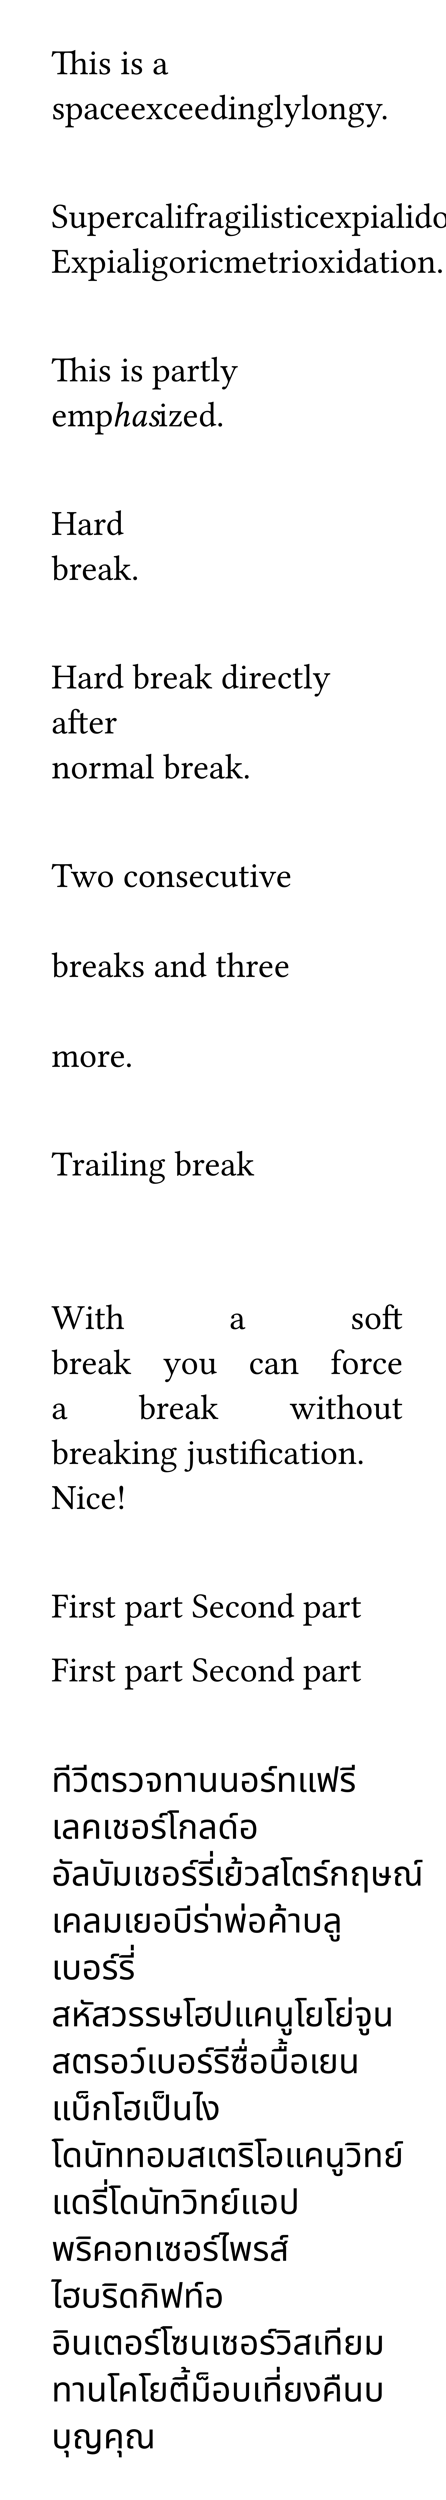 <svg class="typst-doc" viewBox="0 0 130 727.151" width="130" height="727.151" xmlns="http://www.w3.org/2000/svg" xmlns:xlink="http://www.w3.org/1999/xlink" xmlns:h5="http://www.w3.org/1999/xhtml">
    <g transform="matrix(1 0 0 1 5 5)">
        <g transform="translate(10 16.582)">
            <g class="typst-text" transform="scale(0.005 -0.005)">
                <use xlink:href="#g0" x="0" fill="#000000"/>
                <use xlink:href="#g1" x="2146" fill="#000000"/>
                <use xlink:href="#g2" x="2701" fill="#000000"/>
                <use xlink:href="#g1" x="4011" fill="#000000"/>
                <use xlink:href="#g2" x="4566" fill="#000000"/>
                <use xlink:href="#g3" x="5876" fill="#000000"/>
            </g>
        </g>
        <g transform="translate(10 29.664)">
            <g class="typst-text" transform="scale(0.005 -0.005)">
                <use xlink:href="#g2" x="0" fill="#000000"/>
                <use xlink:href="#g4" x="798" fill="#000000"/>
                <use xlink:href="#g3" x="1860" fill="#000000"/>
                <use xlink:href="#g5" x="2795" fill="#000000"/>
                <use xlink:href="#g6" x="3671" fill="#000000"/>
                <use xlink:href="#g6" x="4600" fill="#000000"/>
                <use xlink:href="#g7" x="5501" fill="#000000"/>
                <use xlink:href="#g5" x="6504" fill="#000000"/>
                <use xlink:href="#g6" x="7380" fill="#000000"/>
                <use xlink:href="#g6" x="8309" fill="#000000"/>
                <use xlink:href="#g8" x="9238" fill="#000000"/>
                <use xlink:href="#g1" x="10274" fill="#000000"/>
                <use xlink:href="#g9" x="10829" fill="#000000"/>
                <use xlink:href="#g10" x="11939" fill="#000000"/>
                <use xlink:href="#g11" x="12963" fill="#000000"/>
                <use xlink:href="#g12" x="13503" fill="#000000"/>
                <use xlink:href="#g11" x="14557" fill="#000000"/>
                <use xlink:href="#g13" x="15097" fill="#000000"/>
                <use xlink:href="#g9" x="16129" fill="#000000"/>
                <use xlink:href="#g10" x="17239" fill="#000000"/>
                <use xlink:href="#g12" x="18263" fill="#000000"/>
                <use xlink:href="#g14" x="19196" fill="#000000"/>
            </g>
        </g>
        <g transform="translate(0 0)"/>
    </g>
    <g transform="matrix(1 0 0 1 5 49.664)">
        <g transform="translate(10 16.582)">
            <g class="typst-text" transform="scale(0.005 -0.005)">
                <use xlink:href="#g15" x="0" fill="#000000"/>
                <use xlink:href="#g16" x="993" fill="#000000"/>
                <use xlink:href="#g4" x="2080" fill="#000000"/>
                <use xlink:href="#g6" x="3156" fill="#000000"/>
                <use xlink:href="#g17" x="4071" fill="#000000"/>
                <use xlink:href="#g5" x="4816" fill="#000000"/>
                <use xlink:href="#g3" x="5692" fill="#000000"/>
                <use xlink:href="#g11" x="6627" fill="#000000"/>
                <use xlink:href="#g1" x="7167" fill="#000000"/>
                <use xlink:href="#g18" x="7722" fill="#000000"/>
                <use xlink:href="#g17" x="8356" fill="#000000"/>
                <use xlink:href="#g3" x="9117" fill="#000000"/>
                <use xlink:href="#g10" x="10052" fill="#000000"/>
                <use xlink:href="#g1" x="11076" fill="#000000"/>
                <use xlink:href="#g11" x="11631" fill="#000000"/>
                <use xlink:href="#g1" x="12171" fill="#000000"/>
                <use xlink:href="#g2" x="12726" fill="#000000"/>
                <use xlink:href="#g19" x="13524" fill="#000000"/>
                <use xlink:href="#g1" x="14171" fill="#000000"/>
                <use xlink:href="#g5" x="14726" fill="#000000"/>
                <use xlink:href="#g6" x="15602" fill="#000000"/>
                <use xlink:href="#g7" x="16503" fill="#000000"/>
                <use xlink:href="#g4" x="17506" fill="#000000"/>
                <use xlink:href="#g1" x="18568" fill="#000000"/>
                <use xlink:href="#g3" x="19123" fill="#000000"/>
                <use xlink:href="#g11" x="20058" fill="#000000"/>
                <use xlink:href="#g1" x="20598" fill="#000000"/>
                <use xlink:href="#g8" x="21153" fill="#000000"/>
                <use xlink:href="#g13" x="22189" fill="#000000"/>
                <use xlink:href="#g5" x="23235" fill="#000000"/>
                <use xlink:href="#g1" x="24111" fill="#000000"/>
                <use xlink:href="#g13" x="24666" fill="#000000"/>
                <use xlink:href="#g16" x="25698" fill="#000000"/>
                <use xlink:href="#g2" x="26785" fill="#000000"/>
            </g>
        </g>
        <g transform="translate(10 29.664)">
            <g class="typst-text" transform="scale(0.005 -0.005)">
                <use xlink:href="#g20" x="0" fill="#000000"/>
                <use xlink:href="#g7" x="1140" fill="#000000"/>
                <use xlink:href="#g4" x="2143" fill="#000000"/>
                <use xlink:href="#g1" x="3205" fill="#000000"/>
                <use xlink:href="#g3" x="3760" fill="#000000"/>
                <use xlink:href="#g11" x="4695" fill="#000000"/>
                <use xlink:href="#g1" x="5235" fill="#000000"/>
                <use xlink:href="#g10" x="5790" fill="#000000"/>
                <use xlink:href="#g13" x="6814" fill="#000000"/>
                <use xlink:href="#g17" x="7846" fill="#000000"/>
                <use xlink:href="#g1" x="8607" fill="#000000"/>
                <use xlink:href="#g5" x="9162" fill="#000000"/>
                <use xlink:href="#g21" x="10038" fill="#000000"/>
                <use xlink:href="#g6" x="11655" fill="#000000"/>
                <use xlink:href="#g19" x="12570" fill="#000000"/>
                <use xlink:href="#g17" x="13217" fill="#000000"/>
                <use xlink:href="#g1" x="13978" fill="#000000"/>
                <use xlink:href="#g13" x="14533" fill="#000000"/>
                <use xlink:href="#g7" x="15551" fill="#000000"/>
                <use xlink:href="#g1" x="16554" fill="#000000"/>
                <use xlink:href="#g8" x="17109" fill="#000000"/>
                <use xlink:href="#g3" x="18145" fill="#000000"/>
                <use xlink:href="#g19" x="19080" fill="#000000"/>
                <use xlink:href="#g1" x="19727" fill="#000000"/>
                <use xlink:href="#g13" x="20282" fill="#000000"/>
                <use xlink:href="#g9" x="21314" fill="#000000"/>
                <use xlink:href="#g14" x="22424" fill="#000000"/>
            </g>
        </g>
        <g transform="translate(0 0)"/>
    </g>
    <g transform="matrix(1 0 0 1 5 94.328)">
        <g transform="translate(10 16.582)">
            <g class="typst-text" transform="scale(0.005 -0.005)">
                <use xlink:href="#g0" x="0" fill="#000000"/>
                <use xlink:href="#g1" x="2146" fill="#000000"/>
                <use xlink:href="#g2" x="2701" fill="#000000"/>
                <use xlink:href="#g1" x="4011" fill="#000000"/>
                <use xlink:href="#g2" x="4566" fill="#000000"/>
                <use xlink:href="#g4" x="5876" fill="#000000"/>
                <use xlink:href="#g3" x="6938" fill="#000000"/>
                <use xlink:href="#g17" x="7873" fill="#000000"/>
                <use xlink:href="#g19" x="8634" fill="#000000"/>
                <use xlink:href="#g11" x="9281" fill="#000000"/>
                <use xlink:href="#g12" x="9821" fill="#000000"/>
            </g>
        </g>
        <g transform="translate(10 29.664)">
            <g class="typst-text" transform="scale(0.005 -0.005)">
                <use xlink:href="#g6" x="0" fill="#000000"/>
                <use xlink:href="#g21" x="915" fill="#000000"/>
                <use xlink:href="#g4" x="2532" fill="#000000"/>
            </g>
        </g>
        <g transform="translate(27.549 29.664)">
            <g class="typst-text" transform="scale(0.005 -0.005)">
                <use xlink:href="#g22" x="0" fill="#000000"/>
                <use xlink:href="#g23" x="1062" fill="#000000"/>
                <use xlink:href="#g24" x="2057" fill="#000000"/>
            </g>
        </g>
        <g transform="translate(41.118 29.664)">
            <g class="typst-text" transform="scale(0.005 -0.005)">
                <use xlink:href="#g1" x="0" fill="#000000"/>
                <use xlink:href="#g25" x="555" fill="#000000"/>
                <use xlink:href="#g6" x="1423" fill="#000000"/>
                <use xlink:href="#g8" x="2352" fill="#000000"/>
                <use xlink:href="#g14" x="3388" fill="#000000"/>
            </g>
        </g>
        <g transform="translate(0 0)"/>
    </g>
    <g transform="matrix(1 0 0 1 5 138.992)">
        <g transform="translate(10 16.582)">
            <g class="typst-text" transform="scale(0.005 -0.005)">
                <use xlink:href="#g26" x="0" fill="#000000"/>
                <use xlink:href="#g3" x="1495" fill="#000000"/>
                <use xlink:href="#g17" x="2430" fill="#000000"/>
                <use xlink:href="#g8" x="3175" fill="#000000"/>
            </g>
        </g>
        <g transform="translate(10 29.664)">
            <g class="typst-text" transform="scale(0.005 -0.005)">
                <use xlink:href="#g27" x="0" fill="#000000"/>
                <use xlink:href="#g17" x="1009" fill="#000000"/>
                <use xlink:href="#g6" x="1754" fill="#000000"/>
                <use xlink:href="#g3" x="2669" fill="#000000"/>
                <use xlink:href="#g28" x="3604" fill="#000000"/>
                <use xlink:href="#g14" x="4652" fill="#000000"/>
            </g>
        </g>
        <g transform="translate(0 0)"/>
    </g>
    <g transform="matrix(1 0 0 1 5 183.656)">
        <g transform="translate(10 16.582)">
            <g class="typst-text" transform="scale(0.005 -0.005)">
                <use xlink:href="#g26" x="0" fill="#000000"/>
                <use xlink:href="#g3" x="1495" fill="#000000"/>
                <use xlink:href="#g17" x="2430" fill="#000000"/>
                <use xlink:href="#g8" x="3175" fill="#000000"/>
                <use xlink:href="#g27" x="4723" fill="#000000"/>
                <use xlink:href="#g17" x="5732" fill="#000000"/>
                <use xlink:href="#g6" x="6477" fill="#000000"/>
                <use xlink:href="#g3" x="7392" fill="#000000"/>
                <use xlink:href="#g28" x="8327" fill="#000000"/>
                <use xlink:href="#g8" x="9887" fill="#000000"/>
                <use xlink:href="#g1" x="10923" fill="#000000"/>
                <use xlink:href="#g17" x="11478" fill="#000000"/>
                <use xlink:href="#g6" x="12223" fill="#000000"/>
                <use xlink:href="#g5" x="13152" fill="#000000"/>
                <use xlink:href="#g19" x="14028" fill="#000000"/>
                <use xlink:href="#g11" x="14675" fill="#000000"/>
                <use xlink:href="#g12" x="15215" fill="#000000"/>
            </g>
        </g>
        <g transform="translate(10 29.664)">
            <g class="typst-text" transform="scale(0.005 -0.005)">
                <use xlink:href="#g3" x="0" fill="#000000"/>
                <use xlink:href="#g29" x="935" fill="#000000"/>
                <use xlink:href="#g6" x="2155" fill="#000000"/>
                <use xlink:href="#g17" x="3070" fill="#000000"/>
            </g>
        </g>
        <g transform="translate(10 42.746)">
            <g class="typst-text" transform="scale(0.005 -0.005)">
                <use xlink:href="#g9" x="0" fill="#000000"/>
                <use xlink:href="#g13" x="1110" fill="#000000"/>
                <use xlink:href="#g17" x="2142" fill="#000000"/>
                <use xlink:href="#g21" x="2903" fill="#000000"/>
                <use xlink:href="#g3" x="4520" fill="#000000"/>
                <use xlink:href="#g11" x="5455" fill="#000000"/>
                <use xlink:href="#g27" x="6507" fill="#000000"/>
                <use xlink:href="#g17" x="7516" fill="#000000"/>
                <use xlink:href="#g6" x="8261" fill="#000000"/>
                <use xlink:href="#g3" x="9176" fill="#000000"/>
                <use xlink:href="#g28" x="10111" fill="#000000"/>
                <use xlink:href="#g14" x="11159" fill="#000000"/>
            </g>
        </g>
        <g transform="translate(0 0)"/>
    </g>
    <g transform="matrix(1 0 0 1 5 241.402)">
        <g transform="translate(10 16.582)">
            <g class="typst-text" transform="scale(0.005 -0.005)">
                <use xlink:href="#g30" x="0" fill="#000000"/>
                <use xlink:href="#g31" x="1122" fill="#000000"/>
                <use xlink:href="#g13" x="2635" fill="#000000"/>
                <use xlink:href="#g5" x="4179" fill="#000000"/>
                <use xlink:href="#g13" x="5055" fill="#000000"/>
                <use xlink:href="#g9" x="6087" fill="#000000"/>
                <use xlink:href="#g2" x="7197" fill="#000000"/>
                <use xlink:href="#g6" x="7995" fill="#000000"/>
                <use xlink:href="#g5" x="8924" fill="#000000"/>
                <use xlink:href="#g16" x="9800" fill="#000000"/>
                <use xlink:href="#g19" x="10887" fill="#000000"/>
                <use xlink:href="#g1" x="11534" fill="#000000"/>
                <use xlink:href="#g32" x="12089" fill="#000000"/>
                <use xlink:href="#g6" x="13090" fill="#000000"/>
            </g>
        </g>
        <g transform="translate(10 42.746)">
            <g class="typst-text" transform="scale(0.005 -0.005)">
                <use xlink:href="#g27" x="0" fill="#000000"/>
                <use xlink:href="#g17" x="1009" fill="#000000"/>
                <use xlink:href="#g6" x="1754" fill="#000000"/>
                <use xlink:href="#g3" x="2669" fill="#000000"/>
                <use xlink:href="#g28" x="3604" fill="#000000"/>
                <use xlink:href="#g2" x="4652" fill="#000000"/>
                <use xlink:href="#g3" x="5962" fill="#000000"/>
                <use xlink:href="#g9" x="6897" fill="#000000"/>
                <use xlink:href="#g8" x="8007" fill="#000000"/>
                <use xlink:href="#g19" x="9555" fill="#000000"/>
                <use xlink:href="#g33" x="10202" fill="#000000"/>
                <use xlink:href="#g17" x="11303" fill="#000000"/>
                <use xlink:href="#g6" x="12048" fill="#000000"/>
                <use xlink:href="#g6" x="12977" fill="#000000"/>
            </g>
        </g>
        <g transform="translate(10 68.91)">
            <g class="typst-text" transform="scale(0.005 -0.005)">
                <use xlink:href="#g21" x="0" fill="#000000"/>
                <use xlink:href="#g13" x="1617" fill="#000000"/>
                <use xlink:href="#g17" x="2649" fill="#000000"/>
                <use xlink:href="#g6" x="3394" fill="#000000"/>
                <use xlink:href="#g14" x="4289" fill="#000000"/>
            </g>
        </g>
        <g transform="translate(0 0)"/>
    </g>
    <g transform="matrix(1 0 0 1 5 325.312)">
        <g transform="translate(10 16.582)">
            <g class="typst-text" transform="scale(0.005 -0.005)">
                <use xlink:href="#g30" x="0" fill="#000000"/>
                <use xlink:href="#g17" x="1181" fill="#000000"/>
                <use xlink:href="#g3" x="1942" fill="#000000"/>
                <use xlink:href="#g1" x="2877" fill="#000000"/>
                <use xlink:href="#g11" x="3432" fill="#000000"/>
                <use xlink:href="#g1" x="3972" fill="#000000"/>
                <use xlink:href="#g9" x="4527" fill="#000000"/>
                <use xlink:href="#g10" x="5637" fill="#000000"/>
                <use xlink:href="#g27" x="7173" fill="#000000"/>
                <use xlink:href="#g17" x="8182" fill="#000000"/>
                <use xlink:href="#g6" x="8927" fill="#000000"/>
                <use xlink:href="#g3" x="9842" fill="#000000"/>
                <use xlink:href="#g28" x="10777" fill="#000000"/>
            </g>
        </g>
        <g transform="translate(0 0)"/>
    </g>
    <g transform="matrix(1 0 0 1 5 369.977)">
        <g transform="translate(10 16.582)">
            <g class="typst-text" transform="scale(0.005 -0.005)">
                <use xlink:href="#g34" x="0" fill="#000000"/>
                <use xlink:href="#g1" x="1947" fill="#000000"/>
                <use xlink:href="#g19" x="2502" fill="#000000"/>
                <use xlink:href="#g33" x="3149" fill="#000000"/>
                <use xlink:href="#g3" x="10372.5" fill="#000000"/>
                <use xlink:href="#g2" x="17430" fill="#000000"/>
                <use xlink:href="#g13" x="18228" fill="#000000"/>
                <use xlink:href="#g29" x="19260" fill="#000000"/>
            </g>
        </g>
        <g transform="translate(10 29.664)">
            <g class="typst-text" transform="scale(0.005 -0.005)">
                <use xlink:href="#g27" x="0" fill="#000000"/>
                <use xlink:href="#g17" x="1009" fill="#000000"/>
                <use xlink:href="#g6" x="1754" fill="#000000"/>
                <use xlink:href="#g3" x="2669" fill="#000000"/>
                <use xlink:href="#g28" x="3604" fill="#000000"/>
                <use xlink:href="#g12" x="6501.333" fill="#000000"/>
                <use xlink:href="#g13" x="7539.333" fill="#000000"/>
                <use xlink:href="#g16" x="8571.333" fill="#000000"/>
                <use xlink:href="#g5" x="11507.667" fill="#000000"/>
                <use xlink:href="#g3" x="12383.667" fill="#000000"/>
                <use xlink:href="#g9" x="13318.667" fill="#000000"/>
                <use xlink:href="#g18" x="16278" fill="#000000"/>
                <use xlink:href="#g13" x="16912" fill="#000000"/>
                <use xlink:href="#g17" x="17944" fill="#000000"/>
                <use xlink:href="#g5" x="18689" fill="#000000"/>
                <use xlink:href="#g6" x="19565" fill="#000000"/>
            </g>
        </g>
        <g transform="translate(10 42.746)">
            <g class="typst-text" transform="scale(0.005 -0.005)">
                <use xlink:href="#g3" x="0" fill="#000000"/>
                <use xlink:href="#g27" x="5082.5" fill="#000000"/>
                <use xlink:href="#g17" x="6091.5" fill="#000000"/>
                <use xlink:href="#g6" x="6836.5" fill="#000000"/>
                <use xlink:href="#g3" x="7751.5" fill="#000000"/>
                <use xlink:href="#g28" x="8686.5" fill="#000000"/>
                <use xlink:href="#g31" x="13882" fill="#000000"/>
                <use xlink:href="#g1" x="15411" fill="#000000"/>
                <use xlink:href="#g19" x="15966" fill="#000000"/>
                <use xlink:href="#g33" x="16613" fill="#000000"/>
                <use xlink:href="#g13" x="17714" fill="#000000"/>
                <use xlink:href="#g16" x="18746" fill="#000000"/>
                <use xlink:href="#g19" x="19833" fill="#000000"/>
            </g>
        </g>
        <g transform="translate(10 55.828)">
            <g class="typst-text" transform="scale(0.005 -0.005)">
                <use xlink:href="#g27" x="0" fill="#000000"/>
                <use xlink:href="#g17" x="1009" fill="#000000"/>
                <use xlink:href="#g6" x="1754" fill="#000000"/>
                <use xlink:href="#g3" x="2669" fill="#000000"/>
                <use xlink:href="#g28" x="3604" fill="#000000"/>
                <use xlink:href="#g1" x="4652" fill="#000000"/>
                <use xlink:href="#g9" x="5207" fill="#000000"/>
                <use xlink:href="#g10" x="6317" fill="#000000"/>
                <use xlink:href="#g35" x="7853" fill="#000000"/>
                <use xlink:href="#g16" x="8410" fill="#000000"/>
                <use xlink:href="#g2" x="9497" fill="#000000"/>
                <use xlink:href="#g19" x="10295" fill="#000000"/>
                <use xlink:href="#g1" x="10942" fill="#000000"/>
                <use xlink:href="#g36" x="11497" fill="#000000"/>
                <use xlink:href="#g5" x="12643" fill="#000000"/>
                <use xlink:href="#g3" x="13519" fill="#000000"/>
                <use xlink:href="#g19" x="14454" fill="#000000"/>
                <use xlink:href="#g1" x="15101" fill="#000000"/>
                <use xlink:href="#g13" x="15656" fill="#000000"/>
                <use xlink:href="#g9" x="16688" fill="#000000"/>
                <use xlink:href="#g14" x="17798" fill="#000000"/>
            </g>
        </g>
        <g transform="translate(10 68.91)">
            <g class="typst-text" transform="scale(0.005 -0.005)">
                <use xlink:href="#g37" x="0" fill="#000000"/>
                <use xlink:href="#g1" x="1431" fill="#000000"/>
                <use xlink:href="#g5" x="1986" fill="#000000"/>
                <use xlink:href="#g6" x="2862" fill="#000000"/>
                <use xlink:href="#g38" x="3777" fill="#000000"/>
            </g>
        </g>
        <g transform="translate(0 0)"/>
    </g>
    <g transform="matrix(1 0 0 1 5 453.887)">
        <g transform="translate(10 16.582)">
            <g class="typst-text" transform="scale(0.005 -0.005)">
                <use xlink:href="#g39" x="0" fill="#000000"/>
                <use xlink:href="#g1" x="993" fill="#000000"/>
                <use xlink:href="#g17" x="1548" fill="#000000"/>
                <use xlink:href="#g2" x="2309" fill="#000000"/>
                <use xlink:href="#g19" x="3107" fill="#000000"/>
                <use xlink:href="#g4" x="4266" fill="#000000"/>
                <use xlink:href="#g3" x="5328" fill="#000000"/>
                <use xlink:href="#g17" x="6263" fill="#000000"/>
                <use xlink:href="#g19" x="7024" fill="#000000"/>
                <use xlink:href="#g15" x="8183" fill="#000000"/>
                <use xlink:href="#g6" x="9176" fill="#000000"/>
                <use xlink:href="#g5" x="10105" fill="#000000"/>
                <use xlink:href="#g13" x="10981" fill="#000000"/>
                <use xlink:href="#g9" x="12013" fill="#000000"/>
                <use xlink:href="#g8" x="13123" fill="#000000"/>
                <use xlink:href="#g4" x="14671" fill="#000000"/>
                <use xlink:href="#g3" x="15733" fill="#000000"/>
                <use xlink:href="#g17" x="16668" fill="#000000"/>
                <use xlink:href="#g19" x="17429" fill="#000000"/>
            </g>
        </g>
        <g transform="translate(10 35.164)">
            <g class="typst-text" transform="scale(0.005 -0.005)">
                <use xlink:href="#g39" x="0" fill="#000000"/>
                <use xlink:href="#g1" x="993" fill="#000000"/>
                <use xlink:href="#g17" x="1548" fill="#000000"/>
                <use xlink:href="#g2" x="2309" fill="#000000"/>
                <use xlink:href="#g19" x="3107" fill="#000000"/>
                <use xlink:href="#g4" x="4266" fill="#000000"/>
                <use xlink:href="#g3" x="5328" fill="#000000"/>
                <use xlink:href="#g17" x="6263" fill="#000000"/>
                <use xlink:href="#g19" x="7024" fill="#000000"/>
                <use xlink:href="#g15" x="8183" fill="#000000"/>
                <use xlink:href="#g6" x="9176" fill="#000000"/>
                <use xlink:href="#g5" x="10105" fill="#000000"/>
                <use xlink:href="#g13" x="10981" fill="#000000"/>
                <use xlink:href="#g9" x="12013" fill="#000000"/>
                <use xlink:href="#g8" x="13123" fill="#000000"/>
                <use xlink:href="#g4" x="14671" fill="#000000"/>
                <use xlink:href="#g3" x="15733" fill="#000000"/>
                <use xlink:href="#g17" x="16668" fill="#000000"/>
                <use xlink:href="#g19" x="17429" fill="#000000"/>
            </g>
        </g>
        <g transform="translate(0 0)"/>
    </g>
    <g transform="matrix(1 0 0 1 5 504.051)">
        <g transform="translate(10 17.14)">
            <g class="typst-text" transform="scale(0.01 -0.01)">
                <use xlink:href="#g40" x="0" fill="#000000"/>
                <use xlink:href="#g41" x="606" fill="#000000"/>
                <use xlink:href="#g42" x="609" fill="#000000"/>
                <use xlink:href="#g41" x="1111" fill="#000000"/>
                <use xlink:href="#g43" x="1101" fill="#000000"/>
                <use xlink:href="#g44" x="1737" fill="#000000"/>
                <use xlink:href="#g42" x="2225" fill="#000000"/>
                <use xlink:href="#g45" x="2717" fill="#000000"/>
                <use xlink:href="#g40" x="3249" fill="#000000"/>
                <use xlink:href="#g46" x="3858" fill="#000000"/>
                <use xlink:href="#g47" x="4264" fill="#000000"/>
                <use xlink:href="#g47" x="4877" fill="#000000"/>
                <use xlink:href="#g48" x="5490" fill="#000000"/>
                <use xlink:href="#g44" x="6064" fill="#000000"/>
                <use xlink:href="#g49" x="6601" fill="#000000"/>
                <use xlink:href="#g40" x="6552" fill="#000000"/>
                <use xlink:href="#g50" x="7161" fill="#000000"/>
                <use xlink:href="#g51" x="7710" fill="#000000"/>
                <use xlink:href="#g44" x="8392" fill="#000000"/>
                <use xlink:href="#g41" x="8929" fill="#000000"/>
            </g>
        </g>
        <g transform="translate(10 30.78)">
            <g class="typst-text" transform="scale(0.01 -0.01)">
                <use xlink:href="#g52" x="0" fill="#000000"/>
                <use xlink:href="#g53" x="285" fill="#000000"/>
                <use xlink:href="#g54" x="856" fill="#000000"/>
                <use xlink:href="#g52" x="1470" fill="#000000"/>
                <use xlink:href="#g55" x="1753" fill="#000000"/>
                <use xlink:href="#g48" x="2303" fill="#000000"/>
                <use xlink:href="#g44" x="2877" fill="#000000"/>
                <use xlink:href="#g49" x="3414" fill="#000000"/>
                <use xlink:href="#g56" x="3365" fill="#000000"/>
                <use xlink:href="#g57" x="3673" fill="#000000"/>
                <use xlink:href="#g53" x="4273" fill="#000000"/>
                <use xlink:href="#g58" x="4844" fill="#000000"/>
                <use xlink:href="#g49" x="5460" fill="#000000"/>
                <use xlink:href="#g48" x="5460" fill="#000000"/>
            </g>
        </g>
        <g transform="translate(10 44.42)">
            <g class="typst-text" transform="scale(0.01 -0.01)">
                <use xlink:href="#g48" x="0" fill="#000000"/>
                <use xlink:href="#g59" x="564" fill="#000000"/>
                <use xlink:href="#g53" x="574" fill="#000000"/>
                <use xlink:href="#g60" x="1145" fill="#000000"/>
                <use xlink:href="#g59" x="1756" fill="#000000"/>
                <use xlink:href="#g61" x="1749" fill="#000000"/>
                <use xlink:href="#g52" x="2363" fill="#000000"/>
                <use xlink:href="#g55" x="2646" fill="#000000"/>
                <use xlink:href="#g48" x="3196" fill="#000000"/>
                <use xlink:href="#g44" x="3770" fill="#000000"/>
                <use xlink:href="#g49" x="4307" fill="#000000"/>
                <use xlink:href="#g44" x="4258" fill="#000000"/>
                <use xlink:href="#g41" x="4795" fill="#000000"/>
                <use xlink:href="#g62" x="4795" fill="#000000"/>
                <use xlink:href="#g52" x="4746" fill="#000000"/>
                <use xlink:href="#g63" x="5011" fill="#000000"/>
                <use xlink:href="#g64" x="5613" fill="#000000"/>
                <use xlink:href="#g42" x="5605" fill="#000000"/>
                <use xlink:href="#g65" x="6097" fill="#000000"/>
                <use xlink:href="#g56" x="6669" fill="#000000"/>
                <use xlink:href="#g43" x="6967" fill="#000000"/>
                <use xlink:href="#g44" x="7603" fill="#000000"/>
                <use xlink:href="#g49" x="8140" fill="#000000"/>
                <use xlink:href="#g57" x="8091" fill="#000000"/>
                <use xlink:href="#g66" x="8691" fill="#000000"/>
                <use xlink:href="#g67" x="9293" fill="#000000"/>
                <use xlink:href="#g68" x="9933" fill="#000000"/>
                <use xlink:href="#g49" x="10842" fill="#000000"/>
            </g>
        </g>
        <g transform="translate(10 58.06)">
            <g class="typst-text" transform="scale(0.01 -0.01)">
                <use xlink:href="#g52" x="0" fill="#000000"/>
                <use xlink:href="#g54" x="285" fill="#000000"/>
                <use xlink:href="#g53" x="899" fill="#000000"/>
                <use xlink:href="#g61" x="1470" fill="#000000"/>
                <use xlink:href="#g52" x="2084" fill="#000000"/>
                <use xlink:href="#g63" x="2349" fill="#000000"/>
                <use xlink:href="#g48" x="2943" fill="#000000"/>
                <use xlink:href="#g60" x="3517" fill="#000000"/>
                <use xlink:href="#g41" x="4128" fill="#000000"/>
                <use xlink:href="#g44" x="4121" fill="#000000"/>
                <use xlink:href="#g69" x="4658" fill="#000000"/>
                <use xlink:href="#g46" x="4609" fill="#000000"/>
                <use xlink:href="#g70" x="5015" fill="#000000"/>
                <use xlink:href="#g69" x="5716" fill="#000000"/>
                <use xlink:href="#g48" x="5710" fill="#000000"/>
                <use xlink:href="#g54" x="6284" fill="#000000"/>
                <use xlink:href="#g64" x="6895" fill="#000000"/>
                <use xlink:href="#g46" x="6898" fill="#000000"/>
                <use xlink:href="#g60" x="7304" fill="#000000"/>
                <use xlink:href="#g53" x="7908" fill="#000000"/>
                <use xlink:href="#g71" x="8487" fill="#000000"/>
            </g>
        </g>
        <g transform="translate(10 71.7)">
            <g class="typst-text" transform="scale(0.01 -0.01)">
                <use xlink:href="#g52" x="0" fill="#000000"/>
                <use xlink:href="#g60" x="284" fill="#000000"/>
                <use xlink:href="#g48" x="888" fill="#000000"/>
                <use xlink:href="#g44" x="1462" fill="#000000"/>
                <use xlink:href="#g49" x="1999" fill="#000000"/>
                <use xlink:href="#g44" x="1950" fill="#000000"/>
                <use xlink:href="#g41" x="2487" fill="#000000"/>
                <use xlink:href="#g62" x="2487" fill="#000000"/>
            </g>
        </g>
        <g transform="translate(10 85.34)">
            <g class="typst-text" transform="scale(0.01 -0.01)">
                <use xlink:href="#g65" x="0" fill="#000000"/>
                <use xlink:href="#g72" x="572" fill="#000000"/>
                <use xlink:href="#g59" x="1182" fill="#000000"/>
                <use xlink:href="#g65" x="1159" fill="#000000"/>
                <use xlink:href="#g42" x="1731" fill="#000000"/>
                <use xlink:href="#g44" x="2223" fill="#000000"/>
                <use xlink:href="#g44" x="2711" fill="#000000"/>
                <use xlink:href="#g67" x="3199" fill="#000000"/>
                <use xlink:href="#g56" x="3839" fill="#000000"/>
                <use xlink:href="#g73" x="4137" fill="#000000"/>
                <use xlink:href="#g74" x="4697" fill="#000000"/>
                <use xlink:href="#g50" x="5302" fill="#000000"/>
                <use xlink:href="#g54" x="5860" fill="#000000"/>
                <use xlink:href="#g47" x="6474" fill="#000000"/>
                <use xlink:href="#g71" x="7087" fill="#000000"/>
                <use xlink:href="#g56" x="7087" fill="#000000"/>
                <use xlink:href="#g63" x="7365" fill="#000000"/>
                <use xlink:href="#g56" x="7959" fill="#000000"/>
                <use xlink:href="#g63" x="8237" fill="#000000"/>
                <use xlink:href="#g69" x="8839" fill="#000000"/>
                <use xlink:href="#g45" x="8831" fill="#000000"/>
                <use xlink:href="#g71" x="9347" fill="#000000"/>
                <use xlink:href="#g47" x="9363" fill="#000000"/>
            </g>
        </g>
        <g transform="translate(10 98.98)">
            <g class="typst-text" transform="scale(0.01 -0.01)">
                <use xlink:href="#g65" x="0" fill="#000000"/>
                <use xlink:href="#g43" x="572" fill="#000000"/>
                <use xlink:href="#g44" x="1208" fill="#000000"/>
                <use xlink:href="#g48" x="1696" fill="#000000"/>
                <use xlink:href="#g42" x="2270" fill="#000000"/>
                <use xlink:href="#g49" x="2772" fill="#000000"/>
                <use xlink:href="#g52" x="2762" fill="#000000"/>
                <use xlink:href="#g60" x="3046" fill="#000000"/>
                <use xlink:href="#g48" x="3650" fill="#000000"/>
                <use xlink:href="#g44" x="4224" fill="#000000"/>
                <use xlink:href="#g49" x="4761" fill="#000000"/>
                <use xlink:href="#g44" x="4712" fill="#000000"/>
                <use xlink:href="#g41" x="5249" fill="#000000"/>
                <use xlink:href="#g75" x="5200" fill="#000000"/>
                <use xlink:href="#g76" x="5782" fill="#000000"/>
                <use xlink:href="#g62" x="5717" fill="#000000"/>
                <use xlink:href="#g48" x="5756" fill="#000000"/>
                <use xlink:href="#g60" x="6330" fill="#000000"/>
                <use xlink:href="#g76" x="6941" fill="#000000"/>
                <use xlink:href="#g77" x="6876" fill="#000000"/>
                <use xlink:href="#g48" x="6934" fill="#000000"/>
                <use xlink:href="#g52" x="7508" fill="#000000"/>
                <use xlink:href="#g63" x="7773" fill="#000000"/>
                <use xlink:href="#g47" x="8367" fill="#000000"/>
            </g>
        </g>
        <g transform="translate(10 112.62)">
            <g class="typst-text" transform="scale(0.01 -0.01)">
                <use xlink:href="#g50" x="0" fill="#000000"/>
                <use xlink:href="#g60" x="557" fill="#000000"/>
                <use xlink:href="#g78" x="1168" fill="#000000"/>
                <use xlink:href="#g57" x="1161" fill="#000000"/>
                <use xlink:href="#g56" x="1761" fill="#000000"/>
                <use xlink:href="#g73" x="2059" fill="#000000"/>
                <use xlink:href="#g52" x="2619" fill="#000000"/>
                <use xlink:href="#g74" x="2903" fill="#000000"/>
                <use xlink:href="#g79" x="3508" fill="#000000"/>
                <use xlink:href="#g47" x="3508" fill="#000000"/>
                <use xlink:href="#g80" x="4121" fill="#000000"/>
                <use xlink:href="#g81" x="4385" fill="#000000"/>
            </g>
        </g>
        <g transform="translate(10 126.26)">
            <g class="typst-text" transform="scale(0.01 -0.01)">
                <use xlink:href="#g56" x="0" fill="#000000"/>
                <use xlink:href="#g58" x="298" fill="#000000"/>
                <use xlink:href="#g47" x="914" fill="#000000"/>
                <use xlink:href="#g59" x="1527" fill="#000000"/>
                <use xlink:href="#g40" x="1527" fill="#000000"/>
                <use xlink:href="#g40" x="2136" fill="#000000"/>
                <use xlink:href="#g48" x="2745" fill="#000000"/>
                <use xlink:href="#g61" x="3319" fill="#000000"/>
                <use xlink:href="#g65" x="3933" fill="#000000"/>
                <use xlink:href="#g52" x="4505" fill="#000000"/>
                <use xlink:href="#g43" x="4790" fill="#000000"/>
                <use xlink:href="#g44" x="5426" fill="#000000"/>
                <use xlink:href="#g82" x="5963" fill="#000000"/>
                <use xlink:href="#g56" x="5914" fill="#000000"/>
                <use xlink:href="#g48" x="6212" fill="#000000"/>
                <use xlink:href="#g50" x="6786" fill="#000000"/>
                <use xlink:href="#g54" x="7344" fill="#000000"/>
                <use xlink:href="#g47" x="7958" fill="#000000"/>
                <use xlink:href="#g71" x="8571" fill="#000000"/>
                <use xlink:href="#g42" x="8571" fill="#000000"/>
                <use xlink:href="#g82" x="9073" fill="#000000"/>
                <use xlink:href="#g40" x="9063" fill="#000000"/>
                <use xlink:href="#g63" x="9672" fill="#000000"/>
                <use xlink:href="#g49" x="10274" fill="#000000"/>
            </g>
        </g>
        <g transform="translate(10 139.9)">
            <g class="typst-text" transform="scale(0.01 -0.01)">
                <use xlink:href="#g50" x="0" fill="#000000"/>
                <use xlink:href="#g58" x="558" fill="#000000"/>
                <use xlink:href="#g44" x="1174" fill="#000000"/>
                <use xlink:href="#g41" x="1711" fill="#000000"/>
                <use xlink:href="#g62" x="1711" fill="#000000"/>
                <use xlink:href="#g56" x="1662" fill="#000000"/>
                <use xlink:href="#g58" x="1960" fill="#000000"/>
                <use xlink:href="#g47" x="2576" fill="#000000"/>
                <use xlink:href="#g59" x="3189" fill="#000000"/>
                <use xlink:href="#g40" x="3189" fill="#000000"/>
                <use xlink:href="#g42" x="3798" fill="#000000"/>
                <use xlink:href="#g82" x="4300" fill="#000000"/>
                <use xlink:href="#g40" x="4290" fill="#000000"/>
                <use xlink:href="#g63" x="4899" fill="#000000"/>
                <use xlink:href="#g49" x="5501" fill="#000000"/>
                <use xlink:href="#g50" x="5493" fill="#000000"/>
                <use xlink:href="#g48" x="6051" fill="#000000"/>
                <use xlink:href="#g74" x="6625" fill="#000000"/>
            </g>
        </g>
        <g transform="translate(10 153.54)">
            <g class="typst-text" transform="scale(0.01 -0.01)">
                <use xlink:href="#g70" x="0" fill="#000000"/>
                <use xlink:href="#g44" x="695" fill="#000000"/>
                <use xlink:href="#g82" x="1232" fill="#000000"/>
                <use xlink:href="#g54" x="1183" fill="#000000"/>
                <use xlink:href="#g48" x="1797" fill="#000000"/>
                <use xlink:href="#g40" x="2371" fill="#000000"/>
                <use xlink:href="#g52" x="2980" fill="#000000"/>
                <use xlink:href="#g75" x="3263" fill="#000000"/>
                <use xlink:href="#g48" x="3819" fill="#000000"/>
                <use xlink:href="#g44" x="4393" fill="#000000"/>
                <use xlink:href="#g49" x="4930" fill="#000000"/>
                <use xlink:href="#g80" x="4881" fill="#000000"/>
                <use xlink:href="#g70" x="5166" fill="#000000"/>
                <use xlink:href="#g44" x="5861" fill="#000000"/>
                <use xlink:href="#g65" x="6349" fill="#000000"/>
                <use xlink:href="#g49" x="6928" fill="#000000"/>
            </g>
        </g>
        <g transform="translate(10 167.18)">
            <g class="typst-text" transform="scale(0.01 -0.01)">
                <use xlink:href="#g80" x="0" fill="#000000"/>
                <use xlink:href="#g73" x="294" fill="#000000"/>
                <use xlink:href="#g60" x="854" fill="#000000"/>
                <use xlink:href="#g44" x="1458" fill="#000000"/>
                <use xlink:href="#g82" x="1995" fill="#000000"/>
                <use xlink:href="#g58" x="1946" fill="#000000"/>
                <use xlink:href="#g57" x="2562" fill="#000000"/>
                <use xlink:href="#g82" x="3160" fill="#000000"/>
                <use xlink:href="#g51" x="3162" fill="#000000"/>
                <use xlink:href="#g40" x="3844" fill="#000000"/>
                <use xlink:href="#g49" x="4450" fill="#000000"/>
                <use xlink:href="#g48" x="4453" fill="#000000"/>
            </g>
        </g>
        <g transform="translate(10 180.82)">
            <g class="typst-text" transform="scale(0.01 -0.01)">
                <use xlink:href="#g48" x="0" fill="#000000"/>
                <use xlink:href="#g82" x="564" fill="#000000"/>
                <use xlink:href="#g47" x="574" fill="#000000"/>
                <use xlink:href="#g52" x="1187" fill="#000000"/>
                <use xlink:href="#g43" x="1472" fill="#000000"/>
                <use xlink:href="#g48" x="2108" fill="#000000"/>
                <use xlink:href="#g44" x="2682" fill="#000000"/>
                <use xlink:href="#g49" x="3219" fill="#000000"/>
                <use xlink:href="#g56" x="3170" fill="#000000"/>
                <use xlink:href="#g75" x="3466" fill="#000000"/>
                <use xlink:href="#g47" x="4022" fill="#000000"/>
                <use xlink:href="#g52" x="4635" fill="#000000"/>
                <use xlink:href="#g75" x="4918" fill="#000000"/>
                <use xlink:href="#g48" x="5474" fill="#000000"/>
                <use xlink:href="#g44" x="6048" fill="#000000"/>
                <use xlink:href="#g49" x="6585" fill="#000000"/>
                <use xlink:href="#g42" x="6536" fill="#000000"/>
                <use xlink:href="#g82" x="7038" fill="#000000"/>
                <use xlink:href="#g65" x="7028" fill="#000000"/>
                <use xlink:href="#g52" x="7600" fill="#000000"/>
                <use xlink:href="#g40" x="7895" fill="#000000"/>
                <use xlink:href="#g41" x="8501" fill="#000000"/>
                <use xlink:href="#g63" x="8504" fill="#000000"/>
                <use xlink:href="#g61" x="9098" fill="#000000"/>
            </g>
        </g>
        <g transform="translate(10 194.46)">
            <g class="typst-text" transform="scale(0.01 -0.01)">
                <use xlink:href="#g40" x="0" fill="#000000"/>
                <use xlink:href="#g46" x="609" fill="#000000"/>
                <use xlink:href="#g47" x="1015" fill="#000000"/>
                <use xlink:href="#g56" x="1628" fill="#000000"/>
                <use xlink:href="#g54" x="1926" fill="#000000"/>
                <use xlink:href="#g56" x="2540" fill="#000000"/>
                <use xlink:href="#g63" x="2818" fill="#000000"/>
                <use xlink:href="#g43" x="3412" fill="#000000"/>
                <use xlink:href="#g41" x="4044" fill="#000000"/>
                <use xlink:href="#g77" x="4044" fill="#000000"/>
                <use xlink:href="#g61" x="4048" fill="#000000"/>
                <use xlink:href="#g78" x="4670" fill="#000000"/>
                <use xlink:href="#g48" x="4662" fill="#000000"/>
                <use xlink:href="#g60" x="5236" fill="#000000"/>
                <use xlink:href="#g52" x="5840" fill="#000000"/>
                <use xlink:href="#g40" x="6135" fill="#000000"/>
                <use xlink:href="#g41" x="6741" fill="#000000"/>
                <use xlink:href="#g62" x="6741" fill="#000000"/>
                <use xlink:href="#g63" x="6744" fill="#000000"/>
                <use xlink:href="#g81" x="7338" fill="#000000"/>
                <use xlink:href="#g54" x="7875" fill="#000000"/>
                <use xlink:href="#g76" x="8486" fill="#000000"/>
                <use xlink:href="#g47" x="8489" fill="#000000"/>
                <use xlink:href="#g60" x="9102" fill="#000000"/>
            </g>
        </g>
        <g transform="translate(10 208.1)">
            <g class="typst-text" transform="scale(0.01 -0.01)">
                <use xlink:href="#g60" x="0" fill="#000000"/>
                <use xlink:href="#g83" x="591" fill="#000000"/>
                <use xlink:href="#g84" x="604" fill="#000000"/>
                <use xlink:href="#g54" x="1513" fill="#000000"/>
                <use xlink:href="#g83" x="2135" fill="#000000"/>
                <use xlink:href="#g68" x="2127" fill="#000000"/>
            </g>
        </g>
        <g transform="translate(0 0)"/>
    </g>
    <defs id="glyph">
        <symbol id="g0" overflow="visible">
            <path d="M 717 250 Q 717 127 751.5 97.5 Q 786 68 915 63 Q 925 53 925.5 28.5 Q 926 4 915 -4 Q 710 0 631 0 Q 545 0 344 -4 Q 336 4 336 28.5 Q 336 53 344 63 Q 473 67 508 97 Q 543 127 543 250 L 543 1038 Q 543 1138 521.5 1189.5 Q 500 1241 446 1241 L 346 1241 Q 240 1241 172 1192 Q 104 1143 76 1024 Q 31 1024 6 1034 Q 47 1210 57 1331 Q 57 1337 66 1337 Q 273 1321 543 1321 L 719 1321 Q 895 1321 1122 1330 Q 1176 1332 1222 1346 Q 1268 1360 1317 1384 Q 1366 1408 1368 1409 Q 1395 1409 1395 1389 Q 1387 1307 1386 1174 L 1385 733 Q 1385 708 1402 729 Q 1404 732 1405 733 Q 1555 899 1753 899 Q 1870 899 1923 829 Q 1978 757 1978 555 L 1978 250 Q 1978 129 2001.5 100.5 Q 2025 72 2116 63 Q 2124 55 2124 30.5 Q 2124 6 2116 -4 Q 1940 0 1898 0 Q 1861 0 1690 -4 Q 1682 4 1681.5 28.5 Q 1681 53 1690 63 Q 1774 71 1795.5 100 Q 1817 129 1817 250 L 1817 561 Q 1817 670 1792 719 Q 1755 793 1683 793 Q 1544 793 1421 672 Q 1386 634 1386 586 L 1386 250 Q 1386 163 1396.5 126.5 Q 1407 90 1429 79 Q 1451 68 1509 63 Q 1518 54 1518 29.5 Q 1518 5 1509 -4 Q 1337 0 1307 0 Q 1251 0 1082 -4 Q 1073 5 1073 29.5 Q 1073 54 1082 63 Q 1133 67 1155.5 72 Q 1178 77 1197 96.5 Q 1216 116 1220.5 150 Q 1225 184 1225 250 L 1225 1112 Q 1225 1145 1213.5 1168.5 Q 1202 1192 1176.5 1205.5 Q 1151 1219 1128.5 1228 Q 1106 1237 1064 1239 Q 1022 1241 997.5 1242 Q 973 1243 923.5 1242 Q 874 1241 856 1241 L 811 1241 Q 758 1241 737.5 1189 Q 717 1137 717 1032 L 717 250 Z "/>
        </symbol>
        <symbol id="g1" overflow="visible">
            <path d="M 184 1227 Q 184 1264 219 1294.5 Q 254 1325 291 1325 Q 330 1325 359.5 1291 Q 389 1257 389 1219 Q 389 1184 356.5 1152 Q 324 1120 283 1120 Q 246 1120 215 1154 Q 184 1188 184 1227 Z M 371 250 Q 371 127 395.5 98.5 Q 420 70 518 63 Q 528 53 528 28.5 Q 528 4 518 -4 Q 383 0 291 0 Q 197 0 61 -4 Q 53 4 53 28.5 Q 53 53 61 63 Q 159 71 184 99 Q 209 127 209 250 L 209 649 Q 209 735 185.5 757.5 Q 162 780 76 788 Q 64 823 72 846 Q 262 871 352 905 Q 379 905 379 891 Q 371 760 371 658 L 371 250 Z "/>
        </symbol>
        <symbol id="g2" overflow="visible">
            <path d="M 98 283 Q 108 293 130 293 Q 152 293 162 285 Q 195 146 242 96.5 Q 289 47 387 47 Q 453 47 507 84 Q 561 121 561 190 Q 561 258 519 299 Q 477 340 352 391 Q 229 442 178 501.5 Q 127 561 127 670 Q 127 766 213 832.5 Q 299 899 416 899 Q 463 899 512 892 Q 561 885 615.5 873.5 Q 670 862 684 860 Q 680 751 672 643 Q 662 633 639 633 Q 616 633 606 641 Q 596 702 572.5 743 Q 549 784 517 801.5 Q 485 819 461.5 825 Q 438 831 416 831 Q 361 831 316.5 795.5 Q 272 760 272 700 Q 272 623 318.5 587.5 Q 365 552 477 510 Q 717 421 717 238 Q 717 166 683 112.5 Q 649 59 596 31.5 Q 543 4 491.5 -8 Q 440 -20 391 -20 Q 291 -20 205 2 Q 191 6 164 6 Q 144 6 113 0 Q 112 107 98 283 Z "/>
        </symbol>
        <symbol id="g3" overflow="visible">
            <path d="M 600 477 L 438 434 Q 243 385 244 209 Q 244 154 281.5 108.5 Q 319 63 391 63 Q 461 63 571 154 Q 600 177 600 207 L 600 477 Z M 600 98 L 596 98 L 555 66 Q 444 -20 332 -20 Q 74 -20 74 201 Q 74 303 167 381 Q 260 459 412 498 L 588 541 Q 600 545 600 565 Q 600 831 434 831 Q 366 831 318 809.5 Q 270 788 270 745 Q 270 716 274 705 Q 280 693 281 668 Q 281 645 253 621.5 Q 225 598 184 598 Q 112 598 113 672 Q 113 758 218.5 828.5 Q 324 899 451 899 Q 760 899 760 553 L 760 252 Q 760 209 761 184.5 Q 762 160 768 131 Q 774 102 787.5 90 Q 801 78 821 78 Q 858 78 897 111 Q 926 95 932 55 Q 854 -21 737 -20 Q 667 -20 638.5 10.5 Q 610 41 600 98 Z "/>
        </symbol>
        <symbol id="g4" overflow="visible">
            <path d="M 358 678 Q 325 637 326 588 L 326 215 Q 326 161 334.5 141 Q 343 121 375 92 Q 423 49 520 49 Q 602 49 661.5 83 Q 721 117 751.5 175 Q 782 233 795.5 294.5 Q 809 356 809 426 Q 809 594 738.5 699.5 Q 668 805 565 805 Q 522 805 460.5 767 Q 399 729 358 678 Z M 319 754 Q 321 723 342 745 Q 479 899 623 899 Q 777 899 881 774 Q 985 649 985 481 Q 985 241 834 94 Q 713 -21 532 -20 Q 432 -20 354 11 Q 338 19 332 17 Q 326 15 326 -4 L 326 -225 Q 326 -348 353.5 -377 Q 381 -406 494 -412 Q 504 -422 504 -446.5 Q 504 -471 494 -479 Q 359 -475 246 -475 Q 160 -475 16 -479 Q 8 -471 8 -446.5 Q 8 -422 16 -412 Q 112 -408 138 -378 Q 164 -348 164 -225 L 164 649 Q 164 735 140.5 757.5 Q 117 780 31 788 Q 19 823 27 846 Q 179 866 279 905 Q 295 905 303 889 Q 313 865 319 754 Z "/>
        </symbol>
        <symbol id="g5" overflow="visible">
            <path d="M 815 186 Q 743 67 663.5 23.5 Q 584 -20 481 -20 Q 291 -20 183.5 101.5 Q 76 223 76 426 Q 76 633 205 766 Q 334 899 496 899 Q 641 899 725 845 Q 809 791 809 705 Q 809 662 777 638 Q 745 614 709 614 Q 639 614 631 688 Q 627 733 617.5 758.5 Q 608 784 575.5 807.5 Q 543 831 485 831 Q 383 831 317.5 734 Q 252 637 252 471 Q 252 295 332 187.5 Q 412 80 526 80 Q 667 80 772 215 Q 805 211 815 186 Z "/>
        </symbol>
        <symbol id="g6" overflow="visible">
            <path d="M 254 578 L 625 584 Q 656 584 655 612 Q 655 729 605 778 Q 555 827 485 827 Q 458 827 432 820 Q 406 813 368 790.5 Q 330 768 299 713 Q 268 658 254 578 Z M 791 190 Q 826 188 834 158 Q 697 -20 485 -20 Q 282 -20 172 111 Q 76 222 76 414 Q 76 631 206 763 Q 336 895 485 895 Q 831 895 831 539 Q 831 504 793 504 L 248 508 Q 248 336 313 227 Q 403 80 537 80 Q 623 80 677.5 104.5 Q 732 129 791 190 Z "/>
        </symbol>
        <symbol id="g7" overflow="visible">
            <path d="M 373 733 L 498 549 Q 518 518 537 545 L 670 731 Q 703 784 692.5 796.5 Q 682 809 621 815 Q 611 823 610.5 847.5 Q 610 872 621 883 Q 727 879 793 879 Q 861 879 942 883 Q 950 873 950 848 Q 950 823 942 815 Q 879 809 838 788.5 Q 797 768 743 702 L 571 483 Q 559 469 571 453 L 756 193 Q 815 111 850 89.5 Q 885 68 961 63 Q 971 53 971 28.5 Q 971 4 961 -4 Q 863 0 778 0 Q 698 0 575 -4 Q 565 4 565 28.5 Q 565 53 575 63 Q 614 67 628.5 72.5 Q 643 78 640 101.5 Q 637 125 602 172 L 483 336 Q 465 361 446 332 L 317 145 Q 286 94 294.5 82 Q 303 70 362 63 Q 372 53 372.5 28.5 Q 373 4 362 -4 Q 256 0 190.5 0 Q 125 0 43 -4 Q 33 4 33 28.5 Q 33 53 43 63 Q 106 67 146 86.5 Q 186 106 242 178 L 414 399 Q 424 411 412 430 L 233 690 Q 153 805 49 815 Q 41 823 41 847.5 Q 41 872 49 883 Q 155 879 225 879 Q 321 879 432 883 Q 442 873 442 848 Q 442 823 432 815 Q 360 807 350 796.5 Q 340 786 373 733 Z "/>
        </symbol>
        <symbol id="g8" overflow="visible">
            <path d="M 707 254 L 707 643 Q 707 690 700.5 709.5 Q 694 729 672 754 Q 609 828 506 827 Q 383 827 315 725 Q 256 641 256 453 Q 256 273 323.5 174.5 Q 391 76 481 76 Q 561 76 674 174 Q 707 203 707 254 Z M 684 103 Q 534 -20 428 -20 Q 266 -20 173 100.5 Q 80 221 80 416 Q 80 635 221 776 Q 350 899 528 899 Q 559 899 596 890 Q 633 881 659.5 872.5 Q 686 864 688 864 Q 706 864 707 883 L 707 1145 Q 707 1211 703.5 1243.5 Q 700 1276 677.5 1291.5 Q 655 1307 643 1308 Q 631 1309 575 1313 Q 552 1336 563 1374 Q 745 1388 850 1430 Q 877 1430 877 1409 Q 869 1327 868 1194 L 868 266 Q 868 186 896 155.5 Q 924 125 1018 117 Q 1028 107 1028 88.5 Q 1028 70 1018 61 Q 854 43 776 -20 Q 758 -28 737 -20 Q 719 52 715 100 Q 713 110 702.5 110 Q 692 110 684 103 Z "/>
        </symbol>
        <symbol id="g9" overflow="visible">
            <path d="M 377 733 Q 522 899 713 899 Q 830 899 883 829 Q 938 755 938 555 L 938 250 Q 938 129 961.5 100.5 Q 985 72 1075 63 Q 1083 53 1083 28.5 Q 1083 4 1075 -4 Q 952 0 858 0 Q 772 0 649 -4 Q 641 6 641 30.5 Q 641 55 649 63 Q 733 71 754.5 100 Q 776 129 776 250 L 776 561 Q 776 670 752 719 Q 713 793 643 793 Q 518 793 393 672 Q 358 633 358 586 L 358 250 Q 358 129 379.5 100.5 Q 401 72 483 63 Q 491 53 491.5 28.5 Q 492 4 483 -4 Q 360 0 279 0 Q 177 0 53 -4 Q 45 4 45 28.5 Q 45 53 53 63 Q 149 71 173 99 Q 197 127 197 250 L 197 649 Q 197 735 173.5 757.5 Q 150 780 63 788 Q 51 823 59 846 Q 211 866 311 905 Q 327 905 336 889 Q 348 864 352 733 Q 352 706 377 733 Z "/>
        </symbol>
        <symbol id="g10" overflow="visible">
            <path d="M 653 571 Q 653 698 602 767 Q 551 836 455 836 Q 291 836 291 618 Q 291 561 297 519 Q 303 477 321.5 433 Q 340 389 380 365.5 Q 420 342 481 342 Q 653 342 653 571 Z M 270 -20 Q 207 -96 207 -213 Q 207 -305 293 -358.5 Q 379 -412 453 -412 Q 549 -412 639 -387 Q 729 -362 791.5 -309 Q 854 -256 854 -186 Q 854 -147 831.5 -120.5 Q 809 -94 750 -59 Q 687 -24 502 -25 Q 492 -25 440.5 -28 Q 389 -31 352 -31 Q 307 -30 270 -20 Z M 909 793 Q 870 793 852 829 Q 836 854 811 854 Q 793 854 767 837.5 Q 741 821 729 805 Q 817 715 817 592 Q 817 449 715.5 364 Q 614 279 471 279 Q 358 279 285 322 Q 248 271 248 203 Q 248 144 287 115 Q 326 86 379 86 L 440 90 Q 522 100 578 100 Q 795 100 877 33 Q 967 -41 967 -133 Q 967 -239 880 -322.5 Q 793 -406 662.5 -446.5 Q 532 -487 391 -487 Q 254 -487 160 -432 Q 66 -377 66 -254 Q 66 -107 233 -6 Q 139 41 139 152 Q 139 207 163.5 265.5 Q 188 324 229 358 Q 123 460 123 588 Q 123 725 227.5 812 Q 332 899 473 899 Q 600 899 686 842 Q 723 891 784.5 918.5 Q 846 946 891 946 Q 932 946 958.5 924.5 Q 985 903 985 870 Q 985 839 961.5 816 Q 938 793 909 793 Z "/>
        </symbol>
        <symbol id="g11" overflow="visible">
            <path d="M 195 250 L 195 1145 Q 195 1258 174.5 1282.5 Q 154 1307 63 1313 Q 40 1336 51 1374 Q 233 1388 338 1430 Q 365 1430 365 1409 Q 357 1327 356 1194 L 356 250 Q 356 127 382 97.5 Q 408 68 504 63 Q 512 53 512 28.5 Q 512 4 504 -4 Q 369 0 276 0 Q 190 0 47 -4 Q 37 4 37 28.5 Q 37 53 47 63 Q 143 67 169 97 Q 195 127 195 250 Z "/>
        </symbol>
        <symbol id="g12" overflow="visible">
            <path d="M 418 -328 Q 334 -475 219 -475 Q 178 -475 150.5 -453.5 Q 123 -432 123 -399 Q 123 -372 148.5 -341.5 Q 174 -311 213 -311 Q 223 -311 240.5 -314 Q 258 -317 272 -317 Q 342 -317 375 -258 Q 424 -158 455 -70 Q 480 0 426 123 L 194 662 Q 155 753 125.5 780 Q 96 807 33 815 Q 25 823 25 847.5 Q 25 872 33 883 Q 115 879 199 879 Q 279 879 430 883 Q 438 873 438 848 Q 438 823 430 815 Q 350 809 339.5 777.5 Q 329 746 363 682 L 545 256 Q 570 198 594 254 L 797 723 Q 820 772 790 790.5 Q 760 809 698 815 Q 688 823 688 847.5 Q 688 872 698 883 Q 821 879 884.5 879 Q 948 879 1030 883 Q 1040 873 1040 848 Q 1040 823 1030 815 Q 960 807 928.5 779.5 Q 897 752 864 684 Q 714 360 502 -152 Q 459 -254 418 -328 Z "/>
        </symbol>
        <symbol id="g13" overflow="visible">
            <path d="M 84 420 Q 84 623 197 756 Q 319 899 518 899 Q 665 899 766.5 826.5 Q 868 754 908 653.5 Q 948 553 948 438 Q 948 224 815 94 Q 698 -21 514 -20 Q 309 -20 196.5 113 Q 84 246 84 420 Z M 487 827 Q 260 827 260 467 Q 260 401 275.5 333.5 Q 291 266 321.5 200.5 Q 352 135 409.5 93 Q 467 51 543 51 Q 633 51 702.5 125 Q 772 199 772 373 Q 772 592 696 709.5 Q 620 827 487 827 Z "/>
        </symbol>
        <symbol id="g14" overflow="visible">
            <path d="M 117 88 Q 117 133 148.5 165 Q 180 197 225 197 Q 270 197 302 165 Q 334 133 334 88 Q 334 43 302 11.5 Q 270 -20 225 -20 Q 180 -20 148.5 11.5 Q 117 43 117 88 Z "/>
        </symbol>
        <symbol id="g15" overflow="visible">
            <path d="M 808 1292 Q 836 1151 845 1028 Q 820 1009 778 1016 Q 760 1074 740.5 1115 Q 721 1156 687 1196.5 Q 653 1237 599.5 1257.5 Q 546 1278 475 1278 Q 386 1278 318.5 1207 Q 251 1136 251 1049 Q 251 1000 275 956 Q 299 912 329 884 Q 359 856 411 827 Q 463 798 494 785.5 Q 525 773 577 753 Q 648 726 701 697 Q 754 668 805 624 Q 856 580 882.5 517.5 Q 909 455 909 377 Q 909 280 857 191 Q 805 102 717 47 Q 609 -20 464 -20 Q 367 -20 260.5 3.5 Q 154 27 96 27 Q 65 156 55 338 Q 87 355 122 344 Q 186 53 481 53 Q 604 53 670.5 117.5 Q 737 182 737 305 Q 737 363 719 410 Q 701 457 678 485.5 Q 655 514 611 540.5 Q 567 567 540 579 Q 513 591 462 610 Q 385 639 328.5 669.5 Q 272 700 217 745.5 Q 162 791 133 853.5 Q 104 916 104 993 Q 104 1151 218.5 1249.5 Q 333 1348 494 1348 Q 611 1348 695.5 1322 Q 780 1296 808 1292 Z "/>
        </symbol>
        <symbol id="g16" overflow="visible">
            <path d="M 444 -20 Q 303 -20 241.5 58.5 Q 180 137 180 258 L 180 651 Q 180 747 154.5 778 Q 129 809 53 815 Q 45 823 45 847.5 Q 45 872 53 883 Q 192 879 262 879 Q 313 879 334 883 Q 350 883 350 870 Q 342 720 342 659 L 342 287 Q 342 166 392 121 Q 442 76 506 76 Q 598 76 711 174 Q 744 203 743 254 L 743 649 Q 743 747 718.5 779 Q 694 811 616 815 Q 606 823 606 847.5 Q 606 872 616 883 Q 755 879 825 879 Q 876 879 897 883 Q 913 883 913 870 Q 905 720 905 659 L 905 266 Q 905 186 933 155.5 Q 961 125 1055 117 Q 1065 107 1065 88.5 Q 1065 70 1055 61 Q 891 43 813 -20 Q 795 -28 774 -20 Q 756 50 752 100 Q 750 110 739.5 109.5 Q 729 109 721 102 Q 569 -20 444 -20 Z "/>
        </symbol>
        <symbol id="g17" overflow="visible">
            <path d="M 360 733 Q 360 723 366.5 719 Q 373 715 383 729 Q 424 799 484.5 849 Q 545 899 610 899 Q 669 899 701 867.5 Q 733 836 733 801 Q 733 762 703.5 730 Q 674 698 637 698 Q 599 698 563 746 Q 543 772 510 772 Q 485 772 416 672 Q 367 598 367 535 L 367 250 Q 367 127 394.5 99.5 Q 422 72 535 63 Q 545 53 545 28.5 Q 545 4 535 -4 Q 392 0 287 0 Q 197 0 53 -4 Q 45 4 45 28.5 Q 45 53 53 63 Q 153 69 179 98 Q 205 127 205 250 L 205 649 Q 205 735 181.5 757.5 Q 158 780 72 788 Q 60 823 68 846 Q 220 866 319 905 Q 335 905 344 889 Q 354 864 360 733 Z "/>
        </symbol>
        <symbol id="g18" overflow="visible">
            <path d="M 358 250 Q 358 123 384 96.5 Q 410 70 530 63 Q 540 53 540.5 28.5 Q 541 4 530 -4 Q 387 0 279 0 Q 197 0 53 -4 Q 45 4 45 28.5 Q 45 53 53 63 Q 143 69 170 99 Q 197 129 197 250 L 197 799 L 55 799 Q 45 799 45 811 L 45 838 Q 45 879 92 879 L 197 879 L 197 961 Q 197 1184 306.5 1307 Q 416 1430 559 1430 Q 682 1430 743 1386 Q 809 1337 809 1282 Q 809 1251 780.5 1224.5 Q 752 1198 725 1198 Q 672 1198 643 1264 Q 623 1317 595 1338.5 Q 567 1360 520 1360 Q 358 1360 358 995 L 358 879 L 580 879 Q 596 879 596 866 L 596 825 Q 596 798 549 799 L 358 799 L 358 250 Z "/>
        </symbol>
        <symbol id="g19" overflow="visible">
            <path d="M 88 879 L 182 879 Q 182 957 181 1008 Q 180 1059 179 1074.5 Q 178 1090 177 1100 Q 176 1110 176 1116 Q 176 1131 221 1144 Q 257 1154 291 1173 Q 325 1191 336 1192 Q 352 1192 352 1174 Q 344 1092 344 958 L 344 879 L 590 879 Q 606 879 606 866 L 606 825 Q 606 798 557 799 L 344 799 L 344 281 Q 344 181 358.5 136.5 Q 373 92 412 92 Q 506 92 580 150 Q 611 148 616 115 Q 495 -20 340 -20 Q 182 -20 182 182 L 182 799 L 61 799 Q 51 799 51 811 L 51 838 Q 51 879 88 879 Z "/>
        </symbol>
        <symbol id="g20" overflow="visible">
            <path d="M 575 739 Q 700 739 729 763.5 Q 758 788 762 879 Q 770 889 794.5 889 Q 819 889 829 879 Q 825 781 825 702 Q 825 628 829 522 Q 819 512 794.5 512 Q 770 512 762 522 Q 758 577 749.5 601 Q 741 625 700 643.5 Q 659 662 575 662 L 389 662 L 389 209 Q 389 137 414.5 108.5 Q 440 80 504 80 L 741 80 Q 936 80 1010 348 Q 1047 356 1081 338 Q 1056 176 1006 -4 Q 842 0 743 0 L 303 0 Q 188 0 37 -4 Q 29 4 29 28.5 Q 29 53 37 63 Q 152 67 183.5 97 Q 215 127 215 250 L 215 1071 Q 215 1194 183.5 1223.5 Q 152 1253 37 1257 Q 29 1265 29 1290 Q 29 1315 37 1325 Q 201 1321 301 1321 L 823 1321 Q 876 1321 924 1329 Q 932 1329 932 1323 Q 948 1253 977 1026 Q 944 1010 909 1016 Q 870 1139 827 1189 Q 784 1239 678 1239 L 524 1239 Q 444 1239 416.5 1209.5 Q 389 1180 389 1108 L 389 739 L 575 739 Z "/>
        </symbol>
        <symbol id="g21" overflow="visible">
            <path d="M 348 733 Q 350 706 373 733 Q 520 899 684 899 Q 762 899 818 856.5 Q 874 814 889 749 Q 894 729 911 748 Q 1054 899 1249 899 Q 1374 899 1417 815 Q 1460 731 1460 573 L 1460 250 Q 1460 127 1481.5 98.5 Q 1503 70 1591 63 Q 1599 53 1599 28.5 Q 1599 4 1591 -4 Q 1476 0 1380 0 Q 1274 0 1171 -4 Q 1163 4 1163 28.5 Q 1163 53 1171 63 Q 1255 69 1276.5 99 Q 1298 129 1298 250 L 1298 610 Q 1298 708 1267.5 750.5 Q 1237 793 1176 793 Q 1029 793 905 657 Q 907 632 907 575 L 907 250 Q 907 127 927.5 98.5 Q 948 70 1028 63 Q 1036 53 1036 29.5 Q 1036 6 1028 -4 Q 926 0 827 0 Q 721 0 618 -4 Q 610 6 610 30.5 Q 610 55 618 63 Q 704 69 724.5 98 Q 745 127 745 250 L 745 606 Q 745 792 610 793 Q 512 793 389 672 Q 354 635 354 586 L 354 250 Q 354 165 366 128 Q 378 91 400 80 Q 422 69 481 63 Q 490 54 490 29.5 Q 490 5 481 -4 Q 358 0 274 0 Q 176 0 53 -4 Q 45 4 45 28.5 Q 45 53 53 63 Q 143 69 168 99 Q 193 129 193 250 L 193 649 Q 193 735 169 757.5 Q 145 780 59 788 Q 47 823 55 846 Q 207 866 307 905 Q 323 905 332 889 Q 342 866 348 733 Z "/>
        </symbol>
        <symbol id="g22" overflow="visible">
            <path d="M 360 147 Q 357 132 351.5 101 Q 346 70 341.5 53.5 Q 337 37 328 17 Q 319 -3 304 -11.5 Q 289 -20 266 -20 Q 182 -20 182 35 Q 182 39 208 147 L 432 1153 Q 446 1216 446 1255 Q 446 1312 403 1313 L 340 1317 Q 330 1317 330 1327 L 336 1376 Q 514 1388 623 1430 Q 648 1430 647 1409 Q 624 1327 596 1194 L 472 638 Q 603 791 693.5 845 Q 784 899 872 899 Q 1007 899 1008 735 Q 1008 696 981 580 L 903 254 Q 880 156 881 137 Q 881 102 901 102 Q 917 102 956 132 Q 995 162 1034 205 Q 1069 205 1081 170 Q 931 -20 797 -20 Q 713 -20 713 47 Q 713 96 748 236 L 825 563 Q 845 649 846 700 Q 846 745 828.5 760.5 Q 811 776 774 776 Q 721 776 630 696 Q 539 616 438 487 L 360 147 Z "/>
        </symbol>
        <symbol id="g23" overflow="visible">
            <path d="M 840 887 Q 856 883 983 883 L 842 246 Q 822 148 821 131 Q 821 102 846 102 Q 881 102 961 211 Q 988 211 1008 178 Q 918 -21 745 -20 Q 661 -20 662 72 Q 662 117 682 184 L 709 270 L 705 274 Q 506 -21 358 -20 Q 159 -20 160 256 Q 160 489 333 694 Q 506 899 676 899 Q 729 899 840 887 Z M 737 449 Q 760 506 778.5 593 Q 797 680 803 738 L 809 797 Q 748 836 682 836 Q 549 836 436.5 649.5 Q 324 463 324 289 Q 324 92 414 92 Q 463 92 562 202 Q 661 312 737 449 Z "/>
        </symbol>
        <symbol id="g24" overflow="visible">
            <path d="M 356 -20 Q 254 -14 187.5 33 Q 121 80 121 139 Q 121 164 139.5 187.5 Q 158 211 197 211 Q 238 211 262.5 178 Q 287 145 293 102 Q 297 69 317.5 58 Q 338 47 381 47 Q 457 47 506 83 Q 555 119 555 199 Q 555 299 430 383 Q 252 504 252 643 Q 252 743 332 821 Q 412 899 539 899 Q 631 899 701.5 846 Q 772 793 772 735 Q 772 665 698 666 Q 661 666 634.5 698.5 Q 608 731 604 772 Q 596 831 512 831 Q 451 831 417 788 Q 383 745 383 686 Q 383 612 465 557 Q 600 467 654.5 393 Q 709 319 709 242 Q 709 125 622 52.5 Q 535 -20 387 -20 L 356 -20 Z "/>
        </symbol>
        <symbol id="g25" overflow="visible">
            <path d="M 145 899 Q 200 879 266 879 L 641 879 Q 668 879 696.5 880 Q 725 881 745.5 882 Q 766 883 768 883 Q 793 883 793 868.5 Q 793 854 756 793 Q 494 361 264 70 L 537 70 Q 613 72 654.5 105.5 Q 696 139 737 225 L 766 285 Q 805 285 827 272 Q 804 118 762 -6 L 123 0 Q 76 0 76 25 Q 76 41 94 66 Q 401 478 598 809 L 336 803 Q 221 801 170 616 Q 135 608 102 623 Q 131 777 133 887 Q 133 899 145 899 Z "/>
        </symbol>
        <symbol id="g26" overflow="visible">
            <path d="M 1266 250 Q 1266 127 1297.5 97.5 Q 1329 68 1444 63 Q 1454 53 1454 28.5 Q 1454 4 1444 -4 Q 1264 0 1180 0 Q 1098 0 913 -4 Q 905 4 905 28.5 Q 905 53 913 63 Q 1028 67 1060 97 Q 1092 127 1092 250 L 1092 657 L 391 657 L 391 250 Q 391 127 423 97.5 Q 455 68 569 63 Q 577 53 577.5 28.5 Q 578 4 569 -4 Q 389 0 305 0 Q 219 0 39 -4 Q 29 4 29 28.5 Q 29 53 39 63 Q 154 67 185.5 97 Q 217 127 217 250 L 217 1071 Q 217 1194 185.5 1223.5 Q 154 1253 39 1257 Q 29 1265 29 1290 Q 29 1315 39 1325 Q 195 1321 303 1321 Q 414 1321 569 1325 Q 577 1315 577.5 1290.5 Q 578 1266 569 1257 Q 454 1253 422.5 1223.5 Q 391 1194 391 1071 L 391 743 L 1092 743 L 1092 1071 Q 1092 1194 1060 1223.5 Q 1028 1253 913 1257 Q 905 1265 905 1290 Q 905 1315 913 1325 Q 1093 1321 1178 1321 Q 1276 1321 1444 1325 Q 1454 1315 1454 1290.5 Q 1454 1266 1444 1257 Q 1329 1253 1297.5 1223.5 Q 1266 1194 1266 1071 L 1266 250 Z "/>
        </symbol>
        <symbol id="g27" overflow="visible">
            <path d="M 356 743 Q 321 712 322 657 L 322 145 Q 400 49 469 49 Q 610 49 684 162.5 Q 758 276 758 459 Q 758 606 691.5 707.5 Q 625 809 530 809 Q 430 809 356 743 Z M 342 807 Q 444 899 571 899 Q 712 899 823 786.5 Q 934 674 934 496 Q 934 267 792.5 123.5 Q 651 -20 481 -20 Q 361 -20 301 30 Q 284 44 272.5 43.5 Q 261 43 245 25 Q 230 8 197 -25 Q 166 -25 152 0 Q 160 39 160 145 L 160 1145 Q 160 1211 157 1243.5 Q 154 1276 131.5 1291.5 Q 109 1307 96.5 1308 Q 84 1309 29 1313 Q 6 1336 16 1374 Q 198 1388 303 1430 Q 330 1430 330 1409 Q 322 1327 322 1194 L 322 817 Q 322 789 342 807 Z "/>
        </symbol>
        <symbol id="g28" overflow="visible">
            <path d="M 176 250 L 176 1145 Q 176 1211 173 1243.5 Q 170 1276 147.5 1291.5 Q 125 1307 112.5 1308 Q 100 1309 45 1313 Q 22 1336 33 1374 Q 215 1388 319 1430 Q 346 1430 346 1409 Q 338 1327 338 1194 L 338 480 Q 404 489 477 543 Q 551 598 641 711 Q 651 723 657.5 736.5 Q 664 750 668 768 Q 672 786 653.5 799.5 Q 635 813 594 815 Q 586 823 586 847.5 Q 586 872 594 883 Q 688 879 795 879 Q 879 879 973 883 Q 983 873 983 848 Q 983 823 973 815 Q 830 801 758 725 L 578 539 Q 570 531 569 518 Q 569 508 584 489 L 854 150 Q 891 103 929 87.5 Q 967 72 1030 63 Q 1040 53 1040 28.5 Q 1040 4 1030 -4 Q 948 0 862 0 Q 817 0 735 -4 Q 727 -4 727 6 Q 723 39 641 150 L 492 350 Q 459 394 426 417 Q 399 426 338 428 L 338 250 Q 338 129 357.5 99.5 Q 377 70 444 63 Q 454 53 454.5 28.5 Q 455 4 444 -4 Q 350 0 258 0 Q 174 0 39 -4 Q 29 4 29 28.5 Q 29 53 39 63 Q 129 69 152.5 98 Q 176 127 176 250 Z "/>
        </symbol>
        <symbol id="g29" overflow="visible">
            <path d="M 358 799 L 358 250 Q 358 127 385 98.5 Q 412 70 520 63 Q 528 53 528 28.5 Q 528 4 520 -4 Q 356 0 279 0 Q 203 0 63 -4 Q 53 4 53 28.5 Q 53 53 63 63 Q 151 69 174 98 Q 197 127 197 250 L 197 799 L 55 799 Q 45 799 45 811 L 45 838 Q 45 879 92 879 L 197 879 L 197 961 Q 197 1227 274 1331 Q 309 1376 368.5 1403 Q 428 1430 477 1430 Q 592 1430 657 1380 Q 716 1335 717 1282 Q 717 1249 697.5 1228.5 Q 678 1208 649 1208 Q 594 1208 569 1266 Q 530 1360 459 1360 Q 432 1360 405.5 1338.5 Q 379 1317 367 1282 Q 361 1266 358.5 1235 Q 356 1204 356 1175.5 Q 356 1147 357 1088.5 Q 358 1030 358 995 L 358 879 L 756 879 Q 756 1070 752 1114 Q 751 1121 754.5 1125 Q 758 1129 768.5 1134 Q 779 1139 780 1140 L 899 1194 Q 926 1194 926 1174 Q 918 1092 918 958 L 918 879 L 1163 879 Q 1179 879 1180 866 L 1180 825 Q 1180 798 1130 799 L 918 799 L 918 281 Q 918 181 932 136.5 Q 946 92 985 92 Q 1079 92 1153 150 Q 1184 148 1190 115 Q 1069 -20 913 -20 Q 755 -20 756 182 L 756 799 L 358 799 Z "/>
        </symbol>
        <symbol id="g30" overflow="visible">
            <path d="M 717 250 Q 717 127 751.5 97.5 Q 786 68 915 63 Q 925 53 925.5 28.5 Q 926 4 915 -4 Q 710 0 631 0 Q 545 0 344 -4 Q 336 4 336 28.5 Q 336 53 344 63 Q 473 67 508 97 Q 543 127 543 250 L 543 1038 Q 543 1138 521.5 1189.5 Q 500 1241 446 1241 L 346 1241 Q 240 1241 172 1192 Q 104 1143 76 1024 Q 31 1024 6 1034 Q 47 1210 57 1331 Q 57 1337 66 1337 Q 273 1321 543 1321 L 719 1321 Q 991 1321 1178 1337 Q 1184 1337 1184 1331 Q 1186 1196 1210 1040 Q 1187 1030 1141 1030 Q 1116 1145 1046.5 1193 Q 977 1241 856 1241 L 811 1241 Q 758 1241 737.5 1189 Q 717 1137 717 1032 L 717 250 Z "/>
        </symbol>
        <symbol id="g31" overflow="visible">
            <path d="M 416 815 Q 345 811 333.5 781 Q 322 751 354 678 L 518 256 Q 532 221 539.5 213 Q 547 205 554 214 Q 561 223 575 260 L 719 623 L 706 655 Q 689 698 679 719 Q 669 740 650.5 765 Q 632 790 608 801 Q 584 812 549 815 Q 541 823 541 847.5 Q 541 872 549 883 Q 672 879 729 879 Q 811 879 934 883 Q 942 873 942 848 Q 942 823 934 815 Q 854 809 841.5 785.5 Q 829 762 859 690 L 1036 242 Q 1048 210 1057 211 Q 1066 212 1081 250 L 1253 676 Q 1267 710 1270.5 728 Q 1274 746 1269 768 Q 1264 790 1234 801 Q 1204 812 1149 815 Q 1139 823 1139 847.5 Q 1139 872 1149 883 Q 1272 879 1358 879 Q 1424 879 1505 883 Q 1515 873 1515.5 848 Q 1516 823 1505 815 Q 1433 811 1397 775.5 Q 1361 740 1332 668 L 1065 18 Q 1049 -25 1018 -25 Q 987 -25 969 16 L 758 524 L 551 20 Q 531 -25 502 -25 Q 471 -25 453 16 L 185 678 Q 152 759 123 783.5 Q 94 808 23 815 Q 13 823 12.5 847.5 Q 12 872 23 883 Q 129 879 209 879 Q 293 879 416 883 Q 426 873 426 848 Q 426 823 416 815 Z "/>
        </symbol>
        <symbol id="g32" overflow="visible">
            <path d="M 666 815 Q 656 823 655.5 847.5 Q 655 872 666 883 Q 768 879 854 879 Q 915 879 997 883 Q 1007 873 1007.5 848 Q 1008 823 997 815 Q 919 808 887.5 776 Q 856 744 822 664 L 549 23 Q 529 -24 500 -25 Q 465 -25 449 18 L 187 666 Q 153 752 126 779 Q 99 806 23 815 Q 13 823 12.5 847.5 Q 12 872 23 883 Q 146 879 213 879 Q 285 879 420 883 Q 430 873 430 848 Q 430 823 420 815 Q 343 805 333.5 778 Q 324 751 356 678 L 504 283 Q 529 220 542 217.5 Q 555 215 580 276 L 745 678 Q 778 756 763 782.5 Q 748 809 666 815 Z "/>
        </symbol>
        <symbol id="g33" overflow="visible">
            <path d="M 342 586 L 342 250 Q 342 163 352.5 126.5 Q 363 90 385 79 Q 407 68 464 63 Q 473 54 473.5 29.5 Q 474 5 464 -4 Q 349 0 262 0 Q 172 0 37 -4 Q 28 5 28 29.5 Q 28 54 37 63 Q 88 67 110.5 72 Q 133 77 152 96.5 Q 171 116 175.5 150 Q 180 184 180 250 L 180 1145 Q 180 1211 177 1243.5 Q 174 1276 151.5 1291.5 Q 129 1307 116.5 1308 Q 104 1309 49 1313 Q 26 1336 37 1374 Q 219 1388 324 1430 Q 351 1430 350 1409 Q 342 1327 342 1194 L 340 733 Q 340 708 357 729 Q 359 732 360 733 Q 510 899 709 899 Q 826 899 879 829 Q 934 757 934 555 L 934 250 Q 934 129 957.5 100.5 Q 981 72 1071 63 Q 1079 53 1079 28.5 Q 1079 4 1071 -4 Q 936 0 854 0 Q 760 0 645 -4 Q 637 6 637 30.5 Q 637 55 645 63 Q 729 71 750.5 100 Q 772 129 772 250 L 772 561 Q 772 670 748 719 Q 711 793 639 793 Q 500 793 377 672 Q 342 634 342 586 Z "/>
        </symbol>
        <symbol id="g34" overflow="visible">
            <path d="M 1659 1157 Q 1665 1175 1665 1189.5 Q 1665 1204 1661 1214.5 Q 1657 1225 1644.5 1232 Q 1632 1239 1622 1243 Q 1612 1247 1592.5 1250 Q 1573 1253 1559.5 1254 Q 1546 1255 1524 1257 Q 1516 1265 1516 1290 Q 1516 1315 1524 1325 Q 1688 1321 1749 1321 Q 1808 1321 1927 1325 Q 1937 1315 1937 1290.5 Q 1937 1266 1927 1257 Q 1849 1253 1811.5 1222.5 Q 1774 1192 1751 1133 L 1339 29 Q 1321 -24 1292.5 -24.5 Q 1264 -25 1245 31 L 1010 711 Q 990 768 981 768 Q 969 768 946 717 L 641 31 Q 616 -24 588 -25 Q 561 -25 543 31 L 158 1139 Q 131 1219 107.5 1236 Q 84 1253 12 1257 Q 4 1265 4 1290 Q 4 1315 12 1325 Q 131 1321 203 1321 Q 305 1321 440 1325 Q 450 1315 450.5 1290.5 Q 451 1266 440 1257 Q 377 1253 349.5 1237 Q 322 1221 338 1171 L 637 266 L 646 264 L 911 864 Q 929 905 930 936 Q 930 954 915 999 L 868 1135 Q 827 1250 696 1257 Q 688 1265 688 1290 Q 688 1315 696 1325 Q 827 1321 901 1321 Q 989 1321 1157 1325 Q 1167 1315 1167 1290.5 Q 1167 1266 1157 1257 Q 1128 1255 1115 1253 Q 1102 1251 1079.5 1243 Q 1057 1235 1053 1223.5 Q 1049 1212 1041.5 1189.5 Q 1034 1167 1051 1135 L 1332 270 L 1339 268 L 1659 1157 Z "/>
        </symbol>
        <symbol id="g35" overflow="visible">
            <path d="M 203 1227 Q 203 1264 237.5 1294.5 Q 272 1325 309 1325 Q 348 1325 378 1291 Q 408 1257 408 1219 Q 408 1184 375 1152 Q 342 1120 301 1120 Q 264 1120 233.5 1154 Q 203 1188 203 1227 Z M 231 649 Q 231 735 207.5 757.5 Q 184 780 98 788 Q 86 823 94 846 Q 289 871 375 905 Q 402 905 401 891 Q 393 760 393 657 L 393 225 Q 393 -51 355 -187.5 Q 317 -324 240 -387 Q 156 -457 14 -457 Q -23 -457 -60.5 -433.5 Q -98 -410 -98 -369 Q -98 -342 -74.5 -316.5 Q -51 -291 -33 -291 Q -23 -291 -12.5 -294 Q -2 -297 5 -300 Q 12 -303 21.5 -310 Q 31 -317 35 -320.5 Q 39 -324 47 -333 Q 55 -342 57 -344 Q 80 -367 121 -367 Q 191 -367 211 -231.5 Q 231 -96 231 156 L 231 649 Z "/>
        </symbol>
        <symbol id="g36" overflow="visible">
            <path d="M 963 250 Q 963 127 987.5 98.5 Q 1012 70 1110 63 Q 1118 53 1118 28.5 Q 1118 4 1110 -4 Q 958 0 882.5 0 Q 807 0 664 -4 Q 656 4 655.5 28.5 Q 655 53 664 63 Q 754 69 777.5 98 Q 801 127 801 250 L 801 653 Q 801 733 784.5 766 Q 768 799 721 799 L 354 799 L 354 250 Q 354 127 378.5 98.5 Q 403 70 506 63 Q 516 53 516 28.5 Q 516 4 506 -4 Q 371 0 274 0 Q 198 0 59 -4 Q 49 4 49 28.5 Q 49 53 59 63 Q 147 69 170 98 Q 193 127 193 250 L 193 799 L 55 799 Q 45 799 45 811 L 45 838 Q 45 879 92 879 L 193 879 L 193 909 Q 193 1171 297 1294 Q 414 1429 588 1430 Q 733 1430 842.5 1364 Q 952 1298 952 1204 Q 952 1171 925.5 1145.5 Q 899 1120 864 1120 Q 813 1120 782.5 1150 Q 752 1180 737 1253 Q 717 1359 563 1360 Q 463 1360 408.5 1254.5 Q 354 1149 354 995 L 354 879 L 758 879 Q 885 879 950 905 Q 970 905 971 893 Q 963 762 963 682 L 963 250 Z "/>
        </symbol>
        <symbol id="g37" overflow="visible">
            <path d="M 1139 1049 Q 1139 1121 1132.5 1158.5 Q 1126 1196 1101.5 1217.5 Q 1077 1239 1050.5 1245 Q 1024 1251 961 1257 Q 951 1265 950.5 1290 Q 950 1315 961 1325 Q 1141 1321 1188 1321 Q 1249 1321 1417 1325 Q 1425 1315 1425 1290.5 Q 1425 1266 1417 1257 Q 1302 1245 1270.5 1212.5 Q 1239 1180 1239 1049 L 1239 43 Q 1239 -20 1192 -20 Q 1147 -20 1110 29 L 395 932 Q 344 1000 326 999 Q 310 999 309 899 L 309 272 Q 309 200 315.5 162.5 Q 322 125 346.5 103.5 Q 371 82 397.5 76 Q 424 70 487 63 Q 495 53 495.5 28.5 Q 496 4 487 -4 Q 315 0 260 0 Q 207 0 31 -4 Q 21 4 20.5 28.5 Q 20 53 31 63 Q 146 75 177.5 108 Q 209 141 209 272 L 209 1126 Q 199 1171 154 1212 Q 109 1253 47 1257 Q 37 1265 37 1290 Q 37 1315 47 1325 L 324 1321 L 1026 430 Q 1114 317 1124 317 Q 1138 317 1139 379 L 1139 1049 Z "/>
        </symbol>
        <symbol id="g38" overflow="visible">
            <path d="M 295 1348 Q 338 1348 370.5 1311 Q 403 1274 403 1198 Q 403 1139 396 1082.5 Q 389 1026 375.5 947 Q 362 868 354 803 Q 342 707 336 619.5 Q 330 532 328 485 Q 326 438 324 430 Q 320 389 295 389 Q 270 389 266 416 Q 264 428 260 493.5 Q 256 559 249 646 Q 242 733 233 803 Q 227 866 206.5 991 Q 186 1116 186 1198 Q 186 1274 219 1311 Q 252 1348 295 1348 Z M 186 88 Q 186 133 218 165 Q 250 197 295 197 Q 340 197 371.5 165 Q 403 133 403 88 Q 403 43 371.5 11.5 Q 340 -20 295 -20 Q 250 -20 218 11.5 Q 186 43 186 88 Z "/>
        </symbol>
        <symbol id="g39" overflow="visible">
            <path d="M 580 662 L 389 662 L 389 250 Q 389 127 421 97.5 Q 453 68 567 63 Q 577 53 577.5 28.5 Q 578 4 567 -4 Q 424 0 303 0 Q 180 0 37 -4 Q 29 4 29 28.5 Q 29 53 37 63 Q 152 67 183.5 97 Q 215 127 215 250 L 215 1071 Q 215 1194 183.5 1223.5 Q 152 1253 37 1257 Q 29 1265 29 1290 Q 29 1315 37 1325 Q 201 1321 301 1321 L 824 1321 Q 878 1321 920 1329 Q 927 1329 928 1323 Q 950 1205 973 1026 Q 946 1016 909 1016 Q 884 1096 855.5 1139 Q 827 1182 763.5 1210.5 Q 700 1239 596 1239 L 504 1239 Q 434 1239 411.5 1214.5 Q 389 1190 389 1108 L 389 739 L 580 739 Q 705 739 733.5 763.5 Q 762 788 766 879 Q 774 889 798.5 889 Q 823 889 834 879 Q 830 773 829 702 Q 829 624 834 522 Q 824 512 799 512 Q 774 512 766 522 Q 762 577 753.5 601 Q 745 625 704.5 643.5 Q 664 662 580 662 Z "/>
        </symbol>
        <symbol id="g40" overflow="visible">
            <path d="M 84 0 L 84 548 L 146 548 L 162 461 L 166 461 Q 183 506 228 532 Q 273 558 337 558 Q 426 558 477 512 Q 528 466 528 366 L 528 0 L 439 0 L 439 361 Q 439 483 320 483 Q 273 483 240 461 Q 207 439 190 401.5 Q 173 364 173 317 L 173 0 L 84 0 Z "/>
        </symbol>
        <symbol id="g41" overflow="visible">
            <path d="M -514 635 L -514 674 L -441 706 L -172 706 L -172 787 L -88 787 L -88 674 L -89 674 L -89 635 L -514 635 Z "/>
        </symbol>
        <symbol id="g42" overflow="visible">
            <path d="M 191 -10 Q 152 -10 115.5 -2 Q 79 6 38 28 L 66 96 Q 88 83 116 73.5 Q 144 64 181 64 Q 255 64 296.5 118.5 Q 338 173 338 276 Q 338 377 295.5 430.5 Q 253 484 165 484 Q 133 484 100 477 Q 67 470 42 456 L 42 531 Q 71 546 105.5 552 Q 140 558 175 558 Q 265 558 321 522.5 Q 377 487 403 424 Q 429 361 429 276 Q 429 144 369.5 67 Q 310 -10 191 -10 Z "/>
        </symbol>
        <symbol id="g43" overflow="visible">
            <path d="M 275 -10 Q 191 -10 145 28.5 Q 99 67 81 133.5 Q 63 200 63 285 Q 63 431 104.5 494.5 Q 146 558 224 558 Q 259 558 283.5 546 Q 308 534 318 506 L 322 506 Q 332 535 358 546.5 Q 384 558 419 558 Q 484 558 519.5 523.5 Q 555 489 555 418 L 555 0 L 466 0 L 466 417 Q 466 456 449 470 Q 432 484 406 484 Q 377 484 363.5 470 Q 350 456 347 424 L 291 424 Q 287 459 270 471.5 Q 253 484 232 484 Q 192 484 172 437.5 Q 152 391 152 284 Q 152 215 162.5 166 Q 173 117 202 90.5 Q 231 64 286 64 Q 306 64 319 66 Q 332 68 344 71 L 353 3 Q 338 -4 317 -7 Q 296 -10 275 -10 Z "/>
        </symbol>
        <symbol id="g44" overflow="visible">
            <path d="M 235 -10 Q 176 -10 125.5 1.5 Q 75 13 40 29 L 66 101 Q 98 88 142.5 76 Q 187 64 237 64 Q 290 64 325 84 Q 360 104 360 142 Q 360 176 332 198 Q 304 220 242 239 Q 179 259 135.5 281.5 Q 92 304 69.5 335.5 Q 47 367 47 414 Q 47 476 98 517 Q 149 558 261 558 Q 309 558 351.5 549.5 Q 394 541 418 526 L 418 451 Q 393 463 349 474 Q 305 485 258 485 Q 191 485 163.5 464.5 Q 136 444 136 418 Q 136 396 148.5 381 Q 161 366 191.5 352 Q 222 338 274 320 Q 322 304 362 283 Q 402 262 425.5 230.5 Q 449 199 449 150 Q 449 108 428.5 71.5 Q 408 35 361 12.5 Q 314 -10 235 -10 Z "/>
        </symbol>
        <symbol id="g45" overflow="visible">
            <path d="M 147 0 L 147 244 L 71 244 L 71 314 L 232 314 L 232 72 L 245 72 Q 313 72 346.5 118.5 Q 380 165 380 276 Q 380 387 342 435.5 Q 304 484 212 484 Q 165 484 121.5 471.5 Q 78 459 38 433 L 38 516 Q 68 534 117 546 Q 166 558 223 558 Q 314 558 368.5 524.5 Q 423 491 447 428 Q 471 365 471 275 Q 471 188 447.5 126.5 Q 424 65 371.5 32.5 Q 319 0 231 0 L 147 0 Z "/>
        </symbol>
        <symbol id="g46" overflow="visible">
            <path d="M 236 0 L 236 389 Q 236 438 213.5 461 Q 191 484 138 484 Q 102 484 70.5 474.5 Q 39 465 10 448 L 10 528 Q 30 538 67 548 Q 104 558 155 558 Q 233 558 279 523 Q 325 488 325 402 L 325 0 L 236 0 Z "/>
        </symbol>
        <symbol id="g47" overflow="visible">
            <path d="M 270 -10 Q 182 -10 131.5 36 Q 81 82 81 182 L 81 548 L 170 548 L 170 187 Q 170 65 289 65 Q 359 65 397.5 110 Q 436 155 436 231 L 436 548 L 525 548 L 525 0 L 451 0 L 447 81 L 442 81 Q 424 41 379.5 15.5 Q 335 -10 270 -10 Z "/>
        </symbol>
        <symbol id="g48" overflow="visible">
            <path d="M 275 -10 Q 167 -10 113.5 46.5 Q 60 103 60 224 Q 60 244 61.5 267.5 Q 63 291 65 314 L 275 314 L 275 244 L 149 244 L 149 224 Q 149 161 163 125.5 Q 177 90 204.5 76 Q 232 62 273 62 Q 318 62 351 79 Q 384 96 402 141 Q 420 186 420 270 Q 420 380 382.5 432 Q 345 484 253 484 Q 205 484 161.5 471.5 Q 118 459 78 436 L 78 519 Q 108 535 157 546.5 Q 206 558 264 558 Q 352 558 406.5 522.5 Q 461 487 486 422.5 Q 511 358 511 270 Q 511 182 488 119 Q 465 56 413.5 23 Q 362 -10 275 -10 Z "/>
        </symbol>
        <symbol id="g49" overflow="visible">
            <path d="M -253 606 Q -260 617 -264.5 634.5 Q -269 652 -269 669 Q -269 690 -260 708.5 Q -251 727 -228 739 Q -205 751 -164 751 L -27 751 L -27 682 L -141 682 Q -161 682 -173 674.5 Q -185 667 -185 649 Q -185 642 -182.5 634 Q -180 626 -176 618 L -253 606 Z "/>
        </symbol>
        <symbol id="g50" overflow="visible">
            <path d="M 205 -10 Q 178 -10 153 -1 Q 128 8 112 31 Q 96 54 96 95 L 96 548 L 185 548 L 185 106 Q 185 83 195 73 Q 205 63 227 63 Q 236 63 246 65 Q 256 67 265 70 L 277 5 Q 258 -4 240 -7 Q 222 -10 205 -10 Z M 478 -10 Q 451 -10 426 -1 Q 401 8 385 31 Q 369 54 369 95 L 369 548 L 458 548 L 458 106 Q 458 83 468 73 Q 478 63 500 63 Q 509 63 519 65 Q 529 67 538 70 L 550 5 Q 531 -4 513 -7 Q 495 -10 478 -10 Z "/>
        </symbol>
        <symbol id="g51" overflow="visible">
            <path d="M 136 0 L 41 548 L 132 548 L 167 310 Q 169 301 172 271 Q 175 241 179.5 202 Q 184 163 188 126 L 193 126 Q 201 167 212.5 214 Q 224 261 239 313 L 307 548 L 379 548 L 447 313 Q 462 261 473.5 214 Q 485 167 493 126 L 497 126 Q 503 187 507.5 234 Q 512 281 516 310 L 573 745 L 661 745 L 551 0 L 463 0 L 372 298 Q 365 319 359 348 Q 353 377 346 421 L 342 421 Q 335 377 328.5 349.5 Q 322 322 314 298 L 223 0 L 136 0 Z "/>
        </symbol>
        <symbol id="g52" overflow="visible">
            <path d="M 205 -10 Q 178 -10 153 -1 Q 128 8 112 31 Q 96 54 96 95 L 96 548 L 185 548 L 185 106 Q 185 83 195 73 Q 205 63 227 63 Q 236 63 246 65 Q 256 67 265 70 L 277 5 Q 258 -4 240 -7 Q 222 -10 205 -10 Z "/>
        </symbol>
        <symbol id="g53" overflow="visible">
            <path d="M 230 -10 Q 142 -10 95.5 30.5 Q 49 71 49 147 Q 49 230 109.5 275 Q 170 320 306 328 L 402 334 L 402 365 Q 402 430 372.5 457.5 Q 343 485 274 485 Q 224 485 178.5 471.5 Q 133 458 92 434 L 92 517 Q 121 532 170.5 545 Q 220 558 282 558 Q 387 558 438.5 512.5 Q 490 467 490 370 L 490 0 L 402 0 L 402 260 L 318 254 Q 216 247 177.5 222 Q 139 197 139 149 Q 139 104 167.5 83 Q 196 62 247 62 Q 280 62 305 71 L 319 4 Q 300 -3 277.5 -6.5 Q 255 -10 230 -10 Z "/>
        </symbol>
        <symbol id="g54" overflow="visible">
            <path d="M 81 0 L 81 350 Q 81 451 135 504.5 Q 189 558 307 558 Q 426 558 479.5 504.5 Q 533 451 533 350 L 533 0 L 444 0 L 444 350 Q 444 484 306 484 Q 170 484 170 350 L 170 239 L 173 238 Q 195 277 227 289.5 Q 259 302 317 302 L 350 302 L 350 229 L 317 229 Q 256 229 224.5 212 Q 193 195 181.5 167.5 Q 170 140 170 106 L 170 0 L 81 0 Z "/>
        </symbol>
        <symbol id="g55" overflow="visible">
            <path d="M 275 -10 Q 180 -10 128.5 35.5 Q 77 81 77 172 L 77 233 Q 77 283 91 312 Q 105 341 121 362 Q 138 385 150.5 402 Q 163 419 163 443 Q 163 464 152.5 473 Q 142 482 126 482 Q 114 482 100.5 478 Q 87 474 74 468 L 54 532 Q 72 544 98.5 549 Q 125 554 145 554 Q 201 554 224 525.5 Q 247 497 247 453 Q 247 416 234.5 392 Q 222 368 205 345 Q 188 320 177 297 Q 166 274 166 237 L 166 178 Q 166 132 181 107 Q 196 82 221 72.5 Q 246 63 275 63 Q 377 63 377 159 L 377 299 Q 377 336 360 355.5 Q 343 375 305 375 L 301 375 L 301 432 L 306 432 Q 347 432 364 451 Q 381 470 384.5 497.5 Q 388 525 388 548 L 477 548 Q 477 495 464 458 Q 451 421 405 404 L 405 400 Q 433 393 445.5 376.5 Q 458 360 462 339.5 Q 466 319 466 300 L 466 154 Q 466 77 418 33.5 Q 370 -10 275 -10 Z "/>
        </symbol>
        <symbol id="g56" overflow="visible">
            <path d="M 219 -10 Q 192 -10 167 -1 Q 142 8 126 31 Q 110 54 110 95 L 110 644 Q 110 704 81.5 730 Q 53 756 9 756 L 9 794 L 83 826 L 350 826 L 350 756 L 147 756 L 146 752 Q 168 737 183.5 706.5 Q 199 676 199 627 L 199 106 Q 199 83 209 73 Q 219 63 241 63 Q 250 63 260 65 Q 270 67 279 70 L 291 5 Q 272 -4 254 -7 Q 236 -10 219 -10 Z "/>
        </symbol>
        <symbol id="g57" overflow="visible">
            <path d="M 76 0 L 76 190 Q 76 253 104 281.5 Q 132 310 175 321 L 176 324 L 66 366 L 66 399 Q 66 440 93 476.5 Q 120 513 170.5 535.5 Q 221 558 291 558 Q 352 558 404 538.5 Q 456 519 487.5 477.5 Q 519 436 519 369 L 519 0 L 430 0 L 430 360 Q 430 427 389.5 455.5 Q 349 484 290 484 Q 229 484 193 458.5 Q 157 433 157 394 L 265 340 L 257 292 Q 220 292 192.5 267.5 Q 165 243 165 190 L 165 0 L 76 0 Z "/>
        </symbol>
        <symbol id="g58" overflow="visible">
            <path d="M 268 -10 Q 188 -10 142.5 27.5 Q 97 65 78.5 129 Q 60 193 60 270 Q 60 383 91 445.5 Q 122 508 177.5 533 Q 233 558 306 558 Q 426 558 480.5 506 Q 535 454 535 365 L 535 0 L 447 0 L 447 357 Q 447 419 416 451.5 Q 385 484 309 484 Q 263 484 226.5 467 Q 190 450 169.5 404 Q 149 358 149 269 Q 149 211 160.5 164.5 Q 172 118 201 91 Q 230 64 282 64 Q 297 64 310 66 Q 323 68 335 72 L 344 3 Q 328 -4 307.5 -7 Q 287 -10 268 -10 Z "/>
        </symbol>
        <symbol id="g59" overflow="visible">
            <path d="M -216 635 Q -279 635 -305 660.5 Q -331 686 -331 718 Q -331 733 -326.5 750.5 Q -322 768 -315 779 L -240 766 Q -246 754 -246 735 Q -246 722 -238 712.5 Q -230 703 -211 703 L 42 703 L 42 635 L -216 635 Z "/>
        </symbol>
        <symbol id="g60" overflow="visible">
            <path d="M 301 -10 Q 183 -10 132 44 Q 81 98 81 198 L 81 548 L 170 548 L 170 197 Q 170 64 301 64 Q 369 64 401.5 97 Q 434 130 434 197 L 434 548 L 523 548 L 523 198 Q 523 98 471.5 44 Q 420 -10 301 -10 Z "/>
        </symbol>
        <symbol id="g61" overflow="visible">
            <path d="M 345 -10 Q 281 -10 234.5 15.5 Q 188 41 171 87 L 167 87 L 162 0 L 89 0 L 89 548 L 178 548 L 178 231 Q 178 155 217 110 Q 256 65 327 65 Q 444 65 444 187 L 444 548 L 533 548 L 533 181 Q 533 82 483.5 36 Q 434 -10 345 -10 Z "/>
        </symbol>
        <symbol id="g62" overflow="visible">
            <path d="M -173 846 L -173 1009 L -88 1009 L -88 846 L -173 846 Z "/>
        </symbol>
        <symbol id="g63" overflow="visible">
            <path d="M 292 -9 Q 171 -9 121 37 Q 71 83 71 161 Q 71 207 84.5 234.5 Q 98 262 118.5 275 Q 139 288 161 292 L 161 296 Q 141 302 119 316 Q 97 330 82.5 355 Q 68 380 68 418 Q 68 453 84 484 Q 100 515 136 535 Q 172 555 231 555 Q 255 555 281 551.5 Q 307 548 321 540 L 305 471 Q 294 475 276.5 478.5 Q 259 482 240 482 Q 198 482 178 462.5 Q 158 443 158 411 Q 158 376 175.5 358 Q 193 340 220.5 333.5 Q 248 327 278 327 L 297 327 L 297 262 L 278 262 Q 218 262 189.5 240.5 Q 161 219 161 169 Q 161 140 172.5 116 Q 184 92 212.5 78 Q 241 64 292 64 Q 368 64 396 95.5 Q 424 127 424 182 L 424 548 L 513 548 L 513 188 Q 513 83 459.5 37 Q 406 -9 292 -9 Z "/>
        </symbol>
        <symbol id="g64" overflow="visible">
            <path d="M -368 635 L -368 679 Q -348 683 -327 690.5 Q -306 698 -292 710.5 Q -278 723 -278 741 Q -278 753 -285.5 761.5 Q -293 770 -309 770 Q -319 770 -329.5 766 Q -340 762 -348 759 L -368 814 Q -348 830 -323.5 835 Q -299 840 -284 840 Q -244 840 -221.5 818 Q -199 796 -199 762 Q -199 745 -205 730.5 Q -211 716 -220 705 L -58 705 L -58 635 L -368 635 Z "/>
        </symbol>
        <symbol id="g65" overflow="visible">
            <path d="M 230 -10 Q 142 -10 95.5 30.5 Q 49 71 49 147 Q 49 230 109.5 275 Q 170 320 306 328 L 402 334 L 402 365 Q 402 430 372.5 457.5 Q 343 485 274 485 Q 224 485 178.5 471.5 Q 133 458 92 434 L 92 517 Q 121 532 170.5 545 Q 220 558 282 558 Q 322 558 353.5 551 Q 385 544 406 527 Q 423 535 435 549 Q 447 563 447 584 L 534 584 Q 534 546 512.5 520 Q 491 494 458 480 Q 475 462 482.5 434 Q 490 406 490 370 L 490 0 L 402 0 L 402 260 L 318 254 Q 216 247 177.5 222 Q 139 197 139 149 Q 139 104 167.5 83 Q 196 62 247 62 Q 280 62 305 71 L 319 4 Q 300 -3 277.5 -6.5 Q 255 -10 230 -10 Z "/>
        </symbol>
        <symbol id="g66" overflow="visible">
            <path d="M 194 -10 Q 166 -10 140.5 -1 Q 115 8 99.5 31 Q 84 54 84 95 L 84 192 Q 84 254 110.5 282 Q 137 310 180 321 L 181 324 L 66 366 L 66 399 Q 66 440 93 476.5 Q 120 513 170.5 535.5 Q 221 558 292 558 Q 354 558 406 538.5 Q 458 519 489.5 477.5 Q 521 436 521 369 L 521 -201 L 432 -201 L 432 360 Q 432 427 391 455.5 Q 350 484 291 484 Q 229 484 193 458.5 Q 157 433 157 394 L 271 340 L 263 292 Q 226 291 199.5 273.5 Q 173 256 173 203 L 173 105 Q 173 63 215 63 Q 236 63 252 69 L 265 5 Q 246 -4 228.5 -7 Q 211 -10 194 -10 Z "/>
        </symbol>
        <symbol id="g67" overflow="visible">
            <path d="M 309 -10 Q 185 -10 133 45.5 Q 81 101 81 203 L 81 548 L 170 548 L 170 202 Q 170 132 203 98 Q 236 64 309 64 Q 382 64 415 98 Q 448 132 448 202 L 448 226 L 370 226 Q 306 226 282.5 253 Q 259 280 259 313 Q 259 328 263 344 Q 267 360 274 371 L 346 358 Q 340 346 340 329 Q 340 316 347.5 305 Q 355 294 374 294 L 448 294 L 448 548 L 537 548 L 537 294 L 601 294 L 601 226 L 537 226 L 537 203 Q 537 101 485 45.5 Q 433 -10 309 -10 Z "/>
        </symbol>
        <symbol id="g68" overflow="visible">
            <path d="M 194 -10 Q 166 -10 140.5 -1 Q 115 8 99.5 31 Q 84 54 84 95 L 84 192 Q 84 254 110.5 282 Q 137 310 180 321 L 181 324 L 66 366 L 66 399 Q 66 443 92.5 479 Q 119 515 167.5 536.5 Q 216 558 281 558 Q 336 558 385.5 540 Q 435 522 466 480.5 Q 497 439 497 370 L 497 179 Q 497 119 524.5 92 Q 552 65 598 65 Q 658 65 695 110 Q 732 155 732 228 L 732 548 L 821 548 L 821 0 L 748 0 L 743 87 L 738 87 Q 721 41 677.5 15.5 Q 634 -10 580 -10 Q 504 -10 456 32 Q 408 74 408 172 L 408 361 Q 408 409 390 436 Q 372 463 342.5 473.5 Q 313 484 280 484 Q 227 484 192.5 461 Q 158 438 157 394 L 271 340 L 263 292 Q 226 292 199.5 269 Q 173 246 173 193 L 173 105 Q 173 63 215 63 Q 236 63 252 69 L 265 5 Q 246 -4 228.5 -7 Q 211 -10 194 -10 Z "/>
        </symbol>
        <symbol id="g69" overflow="visible">
            <path d="M -178 635 L -178 846 L -90 846 L -90 635 L -178 635 Z "/>
        </symbol>
        <symbol id="g70" overflow="visible">
            <path d="M 140 0 L 41 548 L 132 548 L 171 310 Q 176 281 181 235 Q 186 189 193 126 L 196 126 Q 209 190 221.5 236 Q 234 282 243 313 L 310 548 L 383 548 L 451 313 Q 460 282 472.5 236 Q 485 190 498 126 L 502 126 Q 508 189 513 235 Q 518 281 523 310 L 563 548 L 654 548 L 555 0 L 468 0 L 376 298 Q 369 323 362.5 350 Q 356 377 350 421 L 346 421 Q 339 377 332 349.5 Q 325 322 317 298 L 227 0 L 140 0 Z "/>
        </symbol>
        <symbol id="g71" overflow="visible">
            <path d="M -219 -265 Q -283 -265 -316.5 -239.5 Q -350 -214 -350 -167 L -350 -150 Q -350 -133 -358.5 -129.5 Q -367 -126 -382 -130 L -388 -70 Q -374 -66 -360.5 -65 Q -347 -64 -340 -64 Q -304 -64 -288.5 -80 Q -273 -96 -273 -125 L -273 -159 Q -273 -178 -261 -191 Q -249 -204 -220 -204 Q -190 -204 -178.5 -191 Q -167 -178 -167 -159 L -167 -67 L -89 -67 L -89 -164 Q -89 -265 -219 -265 Z "/>
        </symbol>
        <symbol id="g72" overflow="visible">
            <path d="M 89 0 L 89 548 L 178 548 L 178 311 L 181 311 L 409 548 L 513 548 L 513 545 L 352 382 Q 433 375 475.5 325.5 Q 518 276 518 195 L 518 0 L 429 0 L 429 193 Q 429 249 396.5 282 Q 364 315 288 318 L 178 206 L 178 0 L 89 0 Z "/>
        </symbol>
        <symbol id="g73" overflow="visible">
            <path d="M 275 -10 Q 167 -10 113.5 46.5 Q 60 103 60 224 Q 60 244 61.5 267.5 Q 63 291 65 314 L 275 314 L 275 244 L 149 244 L 149 224 Q 149 161 163 125.5 Q 177 90 204.5 76 Q 232 62 273 62 Q 318 62 351 79 Q 384 96 402 141 Q 420 186 420 270 Q 420 380 382.5 432 Q 345 484 253 484 Q 158 484 78 436 L 78 519 Q 108 535 157 546.5 Q 206 558 264 558 Q 304 558 337.5 550 Q 371 542 397 523 Q 417 530 432.5 545 Q 448 560 448 584 L 535 584 Q 535 543 510.5 516 Q 486 489 450 477 Q 483 445 497 391 Q 511 337 511 269 Q 511 181 488 118.5 Q 465 56 413.5 23 Q 362 -10 275 -10 Z "/>
        </symbol>
        <symbol id="g74" overflow="visible">
            <path d="M 301 -10 Q 183 -10 132 44 Q 81 98 81 198 L 81 548 L 170 548 L 170 197 Q 170 64 301 64 Q 369 64 401.5 97 Q 434 130 434 197 L 434 745 L 523 745 L 523 198 Q 523 98 471.5 44 Q 420 -10 301 -10 Z "/>
        </symbol>
        <symbol id="g75" overflow="visible">
            <path d="M 276 -10 Q 182 -10 132 36 Q 82 82 82 173 L 82 236 Q 82 295 102 327.5 Q 122 360 147 389 Q 162 406 174 420.5 Q 186 435 187 450 L 184 452 Q 173 444 158.5 438.5 Q 144 433 126 433 Q 90 433 67 457.5 Q 44 482 44 527 L 44 548 L 122 548 Q 122 491 154 491 Q 165 491 177 495 Q 189 499 199 507 L 218 548 L 267 548 L 267 503 Q 267 474 265 452 Q 263 430 254 409.5 Q 245 389 224 362 Q 209 343 197 327.5 Q 185 312 178 293 Q 171 274 171 243 L 171 178 Q 171 131 186 106 Q 201 81 225 72 Q 249 63 276 63 Q 328 63 356 86.5 Q 384 110 384 159 L 384 299 Q 384 375 311 375 L 307 375 L 307 432 L 312 432 Q 353 432 370 451 Q 387 470 390.5 497.5 Q 394 525 394 548 L 483 548 Q 483 495 469 459 Q 455 423 411 406 L 411 402 Q 449 391 461 362 Q 473 333 473 290 L 473 154 Q 473 77 422 33.5 Q 371 -10 276 -10 Z "/>
        </symbol>
        <symbol id="g76" overflow="visible">
            <path d="M -514 635 L -514 674 L -441 706 L -308 706 L -308 787 L -234 787 L -234 706 L -162 706 L -162 787 L -89 787 L -89 635 L -514 635 Z "/>
        </symbol>
        <symbol id="g77" overflow="visible">
            <path d="M -258 846 L -258 881 Q -238 886 -215.5 897 Q -193 908 -193 930 Q -193 953 -216 953 Q -232 953 -249 943 L -267 989 Q -249 1001 -226.5 1005 Q -204 1009 -191 1009 Q -165 1009 -144 995.5 Q -123 982 -123 950 Q -123 942 -125 932 Q -127 922 -132 913 L -6 913 L -6 846 L -258 846 Z "/>
        </symbol>
        <symbol id="g78" overflow="visible">
            <path d="M -193 620 Q -250 620 -272 666 L -322 623 Q -378 623 -412.5 651.5 Q -447 680 -447 734 Q -447 791 -412.5 818.5 Q -378 846 -333 846 L -100 846 L -100 786 L -320 786 Q -343 786 -359.5 772.5 Q -376 759 -376 730 Q -376 709 -365 695.5 Q -354 682 -328 682 L -272 732 L -253 732 Q -249 710 -236.5 694.5 Q -224 679 -202 679 Q -183 679 -173.5 690 Q -164 701 -164 719 L -164 732 L -99 732 L -99 718 Q -99 669 -124.5 644.5 Q -150 620 -193 620 Z "/>
        </symbol>
        <symbol id="g79" overflow="visible">
            <path d="M -317 620 Q -371 620 -395 666 L -429 623 Q -487 623 -520 651.5 Q -553 680 -553 734 Q -553 791 -519.5 818.5 Q -486 846 -442 846 L -228 846 L -228 786 L -429 786 Q -452 786 -467.5 773 Q -483 760 -483 731 Q -483 710 -472 696 Q -461 682 -435 682 L -395 732 L -370 732 Q -368 679 -329 679 Q -312 679 -301.5 690.5 Q -291 702 -291 720 L -291 732 L -227 732 L -227 718 Q -227 669 -251.5 644.5 Q -276 620 -317 620 Z "/>
        </symbol>
        <symbol id="g80" overflow="visible">
            <path d="M 219 -10 Q 192 -10 167 -1 Q 142 8 126 31 Q 110 54 110 95 L 110 627 Q 110 683 125.5 710 Q 141 737 162 752 L 161 756 L -13 756 L 10 826 L 292 826 L 292 756 Q 255 756 227 732 Q 199 708 199 644 L 199 106 Q 199 83 209 73 Q 219 63 241 63 Q 250 63 260 65 Q 270 67 279 70 L 291 5 Q 272 -4 254 -7 Q 236 -10 219 -10 Z "/>
        </symbol>
        <symbol id="g81" overflow="visible">
            <path d="M 171 0 L 0 548 L 90 548 L 238 77 L 250 77 Q 274 77 297 88.5 Q 320 100 336 118 Q 366 151 380 201.5 Q 394 252 394 301 Q 394 384 356.5 431.5 Q 319 479 253 479 Q 226 479 207 472 L 185 543 Q 206 549 224.5 551 Q 243 553 258 553 Q 356 553 415 496 Q 450 462 466.5 411 Q 483 360 483 298 Q 483 220 459 159.5 Q 435 99 399 63 Q 370 34 328 17 Q 286 0 221 0 L 171 0 Z "/>
        </symbol>
        <symbol id="g82" overflow="visible">
            <path d="M -514 635 L -514 674 L -441 706 L -89 706 L -89 635 L -514 635 Z "/>
        </symbol>
        <symbol id="g83" overflow="visible">
            <path d="M -169 -261 L -169 -155 Q -169 -130 -191 -130 Q -196 -130 -201.5 -131 Q -207 -132 -212 -134 L -219 -74 Q -204 -69 -186.5 -66.5 Q -169 -64 -158 -64 Q -123 -64 -106.5 -80.5 Q -90 -97 -90 -126 L -90 -261 L -169 -261 Z "/>
        </symbol>
        <symbol id="g84" overflow="visible">
            <path d="M 598 -174 Q 557 -174 515.5 -165.5 Q 474 -157 437 -140 L 437 -54 Q 469 -75 512.5 -85.5 Q 556 -96 596 -96 Q 636 -96 667 -83.5 Q 698 -71 716 -40 Q 734 -9 734 48 L 734 74 L 730 74 Q 710 43 671 22 Q 632 1 576 1 Q 529 1 490.5 19 Q 452 37 430 77 Q 408 117 408 182 L 408 361 Q 408 409 390 436 Q 372 463 342.5 473.5 Q 313 484 280 484 Q 227 484 192.5 461 Q 158 438 157 394 L 271 340 L 263 292 Q 226 292 199.5 269 Q 173 246 173 193 L 173 105 Q 173 63 214 63 Q 236 63 252 69 L 265 5 Q 246 -4 228.5 -7 Q 211 -10 194 -10 Q 166 -10 140.5 -1 Q 115 8 99.5 31 Q 84 54 84 95 L 84 192 Q 84 254 110.5 282 Q 137 310 180 321 L 181 324 L 66 366 L 66 399 Q 66 443 92.5 479 Q 119 515 167.5 536.5 Q 216 558 281 558 Q 336 558 385.5 540 Q 435 522 466 480.5 Q 497 439 497 370 L 497 189 Q 497 130 524.5 103 Q 552 76 597 76 Q 659 76 695.5 120.5 Q 732 165 732 238 L 732 548 L 821 548 L 821 50 Q 821 -62 763.5 -118 Q 706 -174 598 -174 Z "/>
        </symbol>
    </defs>
    <defs id="clip-path"/>
</svg>
